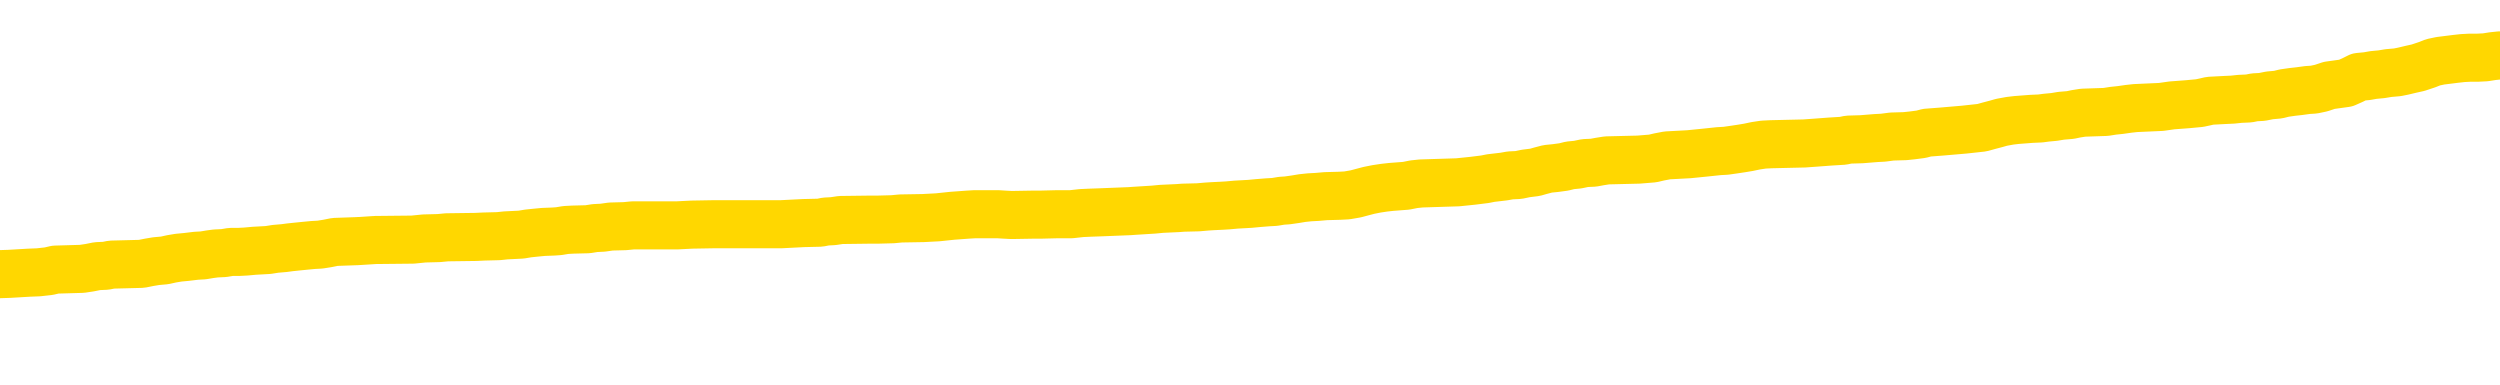 <svg xmlns="http://www.w3.org/2000/svg" version="1.1" viewBox="0 0 6500 1000">
	<path fill="none" stroke="gold" stroke-width="125" stroke-linecap="round" stroke-linejoin="round" d="M0 285957  L-1337235 285957 L-1337051 285956 L-1336561 285953 L-1336267 285952 L-1335956 285950 L-1335722 285948 L-1335668 285946 L-1335609 285943 L-1335456 285942 L-1335415 285939 L-1335283 285938 L-1334990 285937 L-1334450 285937 L-1333839 285935 L-1333791 285935 L-1333151 285934 L-1333118 285934 L-1332592 285934 L-1332460 285933 L-1332070 285930 L-1331741 285928 L-1331624 285925 L-1331413 285923 L-1330696 285923 L-1330126 285921 L-1330019 285921 L-1329844 285920 L-1329623 285917 L-1329222 285916 L-1329196 285913 L-1328268 285911 L-1328180 285908 L-1328098 285906 L-1328028 285903 L-1327731 285902 L-1327579 285899 L-1325689 285901 L-1325588 285901 L-1325326 285901 L-1325032 285902 L-1324890 285899 L-1324642 285899 L-1324606 285898 L-1324448 285897 L-1323984 285894 L-1323731 285893 L-1323519 285890 L-1323268 285889 L-1322919 285888 L-1321991 285885 L-1321898 285882 L-1321487 285881 L-1320316 285879 L-1319127 285877 L-1319035 285875 L-1319007 285872 L-1318741 285870 L-1318442 285867 L-1318313 285864 L-1318276 285862 L-1317461 285862 L-1317077 285863 L-1316017 285864 L-1315956 285864 L-1315691 285890 L-1315219 285915 L-1315027 285939 L-1314763 285964 L-1314426 285963 L-1314291 285961 L-1313835 285960 L-1313092 285959 L-1313075 285957 L-1312909 285955 L-1312841 285955 L-1312325 285953 L-1311296 285953 L-1311100 285952 L-1310612 285951 L-1310250 285950 L-1309841 285950 L-1309455 285951 L-1307752 285951 L-1307654 285951 L-1307582 285951 L-1307521 285951 L-1307336 285950 L-1307000 285950 L-1306359 285948 L-1306282 285947 L-1306221 285947 L-1306034 285946 L-1305955 285946 L-1305778 285944 L-1305759 285943 L-1305529 285943 L-1305141 285942 L-1304252 285942 L-1304213 285941 L-1304125 285939 L-1304097 285937 L-1303089 285935 L-1302939 285933 L-1302915 285932 L-1302782 285930 L-1302742 285929 L-1301484 285928 L-1301426 285928 L-1300887 285926 L-1300834 285926 L-1300787 285926 L-1300392 285925 L-1300253 285924 L-1300053 285923 L-1299906 285923 L-1299741 285923 L-1299465 285924 L-1299106 285924 L-1298554 285923 L-1297909 285921 L-1297650 285919 L-1297496 285917 L-1297095 285916 L-1297055 285915 L-1296935 285913 L-1296873 285915 L-1296859 285915 L-1296765 285915 L-1296472 285913 L-1296320 285908 L-1295990 285906 L-1295912 285903 L-1295836 285902 L-1295610 285898 L-1295543 285895 L-1295316 285893 L-1295263 285890 L-1295099 285889 L-1294093 285888 L-1293909 285886 L-1293358 285885 L-1292965 285882 L-1292568 285881 L-1291718 285879 L-1291639 285877 L-1291061 285876 L-1290619 285876 L-1290378 285875 L-1290221 285875 L-1289820 285872 L-1289800 285872 L-1289355 285871 L-1288949 285870 L-1288813 285867 L-1288638 285864 L-1288502 285862 L-1288252 285859 L-1287252 285858 L-1287170 285857 L-1287034 285855 L-1286995 285854 L-1286106 285853 L-1285890 285851 L-1285447 285850 L-1285329 285849 L-1285273 285848 L-1284596 285848 L-1284496 285846 L-1284467 285846 L-1283125 285845 L-1282719 285844 L-1282680 285842 L-1281752 285841 L-1281653 285840 L-1281521 285839 L-1281116 285837 L-1281090 285836 L-1280997 285835 L-1280781 285833 L-1280370 285831 L-1279216 285828 L-1278924 285826 L-1278896 285823 L-1278288 285822 L-1278038 285819 L-1278018 285818 L-1277089 285817 L-1277037 285814 L-1276915 285813 L-1276897 285810 L-1276741 285809 L-1276566 285806 L-1276430 285805 L-1276373 285804 L-1276265 285802 L-1276180 285801 L-1275947 285800 L-1275872 285799 L-1275563 285797 L-1275445 285796 L-1275276 285795 L-1275184 285793 L-1275082 285793 L-1275059 285792 L-1274981 285792 L-1274883 285790 L-1274517 285788 L-1274412 285787 L-1273909 285786 L-1273457 285784 L-1273419 285783 L-1273395 285782 L-1273354 285780 L-1273225 285779 L-1273124 285778 L-1272683 285777 L-1272400 285775 L-1271808 285774 L-1271678 285773 L-1271403 285770 L-1271251 285769 L-1271097 285768 L-1271012 285765 L-1270934 285764 L-1270749 285762 L-1270698 285762 L-1270670 285761 L-1270591 285760 L-1270568 285759 L-1270284 285756 L-1269681 285753 L-1268685 285752 L-1268387 285751 L-1267653 285749 L-1267409 285748 L-1267319 285747 L-1266742 285746 L-1266043 285744 L-1265291 285743 L-1264972 285742 L-1264590 285739 L-1264513 285738 L-1263878 285737 L-1263693 285735 L-1263605 285735 L-1263475 285735 L-1263162 285734 L-1263113 285733 L-1262971 285731 L-1262949 285730 L-1261982 285729 L-1261436 285728 L-1260958 285728 L-1260897 285728 L-1260573 285728 L-1260552 285726 L-1260489 285726 L-1260279 285725 L-1260202 285724 L-1260148 285722 L-1260125 285721 L-1260086 285720 L-1260070 285719 L-1259313 285717 L-1259297 285716 L-1258497 285715 L-1258345 285713 L-1257439 285712 L-1256933 285711 L-1256704 285708 L-1256663 285708 L-1256547 285707 L-1256371 285706 L-1255617 285707 L-1255482 285706 L-1255318 285704 L-1255000 285703 L-1254824 285700 L-1253802 285698 L-1253778 285695 L-1253527 285694 L-1253314 285691 L-1252680 285690 L-1252442 285688 L-1252410 285685 L-1252232 285682 L-1252151 285680 L-1252061 285678 L-1251997 285676 L-1251557 285673 L-1251533 285672 L-1250992 285671 L-1250737 285669 L-1250242 285668 L-1249365 285667 L-1249328 285666 L-1249275 285664 L-1249234 285663 L-1249117 285662 L-1248840 285660 L-1248633 285658 L-1248436 285655 L-1248413 285653 L-1248363 285650 L-1248323 285649 L-1248245 285648 L-1247648 285645 L-1247588 285644 L-1247484 285642 L-1247330 285641 L-1246698 285640 L-1246017 285638 L-1245715 285636 L-1245368 285635 L-1245170 285633 L-1245122 285631 L-1244802 285629 L-1244174 285628 L-1244027 285627 L-1243991 285626 L-1243933 285624 L-1243856 285622 L-1243615 285622 L-1243527 285620 L-1243433 285619 L-1243139 285618 L-1243005 285617 L-1242945 285615 L-1242908 285613 L-1242636 285613 L-1241630 285611 L-1241454 285610 L-1241403 285610 L-1241111 285609 L-1240918 285606 L-1240585 285605 L-1240078 285604 L-1239516 285601 L-1239502 285598 L-1239485 285597 L-1239385 285595 L-1239270 285592 L-1239231 285589 L-1239193 285588 L-1239128 285588 L-1239099 285587 L-1238960 285588 L-1238668 285588 L-1238618 285588 L-1238512 285588 L-1238248 285587 L-1237783 285586 L-1237639 285586 L-1237584 285583 L-1237527 285582 L-1237336 285580 L-1236971 285579 L-1236756 285579 L-1236562 285579 L-1236504 285579 L-1236445 285576 L-1236291 285575 L-1236021 285574 L-1235591 285580 L-1235576 285580 L-1235499 285579 L-1235434 285578 L-1235305 285569 L-1235282 285567 L-1234997 285566 L-1234950 285565 L-1234895 285564 L-1234433 285562 L-1234394 285562 L-1234353 285561 L-1234163 285560 L-1233683 285558 L-1233196 285557 L-1233179 285556 L-1233141 285555 L-1232885 285553 L-1232807 285551 L-1232577 285549 L-1232561 285547 L-1232267 285544 L-1231825 285543 L-1231378 285542 L-1230873 285540 L-1230719 285539 L-1230433 285538 L-1230393 285535 L-1230061 285534 L-1229840 285533 L-1229323 285530 L-1229247 285529 L-1228999 285526 L-1228805 285524 L-1228745 285522 L-1227968 285521 L-1227894 285521 L-1227664 285520 L-1227647 285520 L-1227585 285518 L-1227389 285517 L-1226925 285517 L-1226902 285516 L-1226772 285516 L-1225472 285516 L-1225455 285516 L-1225378 285515 L-1225284 285515 L-1225067 285515 L-1224915 285513 L-1224736 285515 L-1224682 285516 L-1224396 285517 L-1224356 285517 L-1223986 285517 L-1223546 285517 L-1223363 285517 L-1223042 285516 L-1222747 285516 L-1222301 285513 L-1222229 285512 L-1221767 285509 L-1221329 285508 L-1221147 285507 L-1219693 285504 L-1219561 285503 L-1219104 285500 L-1218877 285499 L-1218491 285496 L-1217975 285494 L-1217020 285491 L-1216226 285489 L-1215552 285487 L-1215126 285485 L-1214815 285484 L-1214585 285480 L-1213902 285476 L-1213889 285472 L-1213679 285467 L-1213657 285465 L-1213483 285463 L-1212533 285462 L-1212264 285459 L-1211449 285458 L-1211139 285455 L-1211101 285454 L-1211044 285451 L-1210427 285450 L-1209789 285447 L-1208163 285446 L-1207489 285445 L-1206847 285445 L-1206769 285445 L-1206713 285445 L-1206677 285445 L-1206649 285444 L-1206537 285441 L-1206519 285440 L-1206497 285438 L-1206343 285437 L-1206290 285434 L-1206212 285433 L-1206092 285432 L-1205995 285431 L-1205877 285429 L-1205608 285427 L-1205338 285425 L-1205321 285423 L-1205121 285422 L-1204974 285419 L-1204747 285418 L-1204613 285416 L-1204304 285415 L-1204244 285414 L-1203891 285411 L-1203543 285410 L-1203442 285409 L-1203377 285406 L-1203317 285405 L-1202933 285402 L-1202552 285401 L-1202448 285400 L-1202188 285398 L-1201916 285396 L-1201757 285394 L-1201725 285393 L-1201663 285392 L-1201522 285391 L-1201338 285389 L-1201293 285388 L-1201005 285388 L-1200989 285387 L-1200756 285387 L-1200695 285385 L-1200657 285385 L-1200077 285384 L-1199943 285383 L-1199920 285378 L-1199901 285369 L-1199884 285358 L-1199868 285348 L-1199844 285338 L-1199827 285330 L-1199806 285321 L-1199789 285312 L-1199766 285307 L-1199750 285301 L-1199728 285298 L-1199711 285295 L-1199662 285291 L-1199590 285287 L-1199555 285281 L-1199532 285276 L-1199496 285271 L-1199455 285265 L-1199418 285263 L-1199402 285258 L-1199377 285254 L-1199340 285251 L-1199323 285247 L-1199300 285245 L-1199283 285242 L-1199264 285240 L-1199248 285237 L-1199219 285233 L-1199193 285229 L-1199148 285228 L-1199131 285225 L-1199089 285224 L-1199041 285221 L-1198970 285219 L-1198955 285216 L-1198939 285214 L-1198877 285212 L-1198838 285211 L-1198798 285210 L-1198632 285209 L-1198567 285207 L-1198551 285206 L-1198507 285203 L-1198449 285202 L-1198236 285201 L-1198203 285200 L-1198160 285198 L-1198082 285197 L-1197545 285196 L-1197467 285194 L-1197362 285192 L-1197274 285190 L-1197098 285189 L-1196747 285188 L-1196591 285187 L-1196153 285185 L-1195997 285184 L-1195867 285183 L-1195163 285180 L-1194962 285179 L-1194001 285176 L-1193519 285175 L-1193420 285175 L-1193327 285174 L-1193082 285172 L-1193009 285171 L-1192566 285169 L-1192470 285167 L-1192455 285166 L-1192439 285165 L-1192414 285163 L-1191948 285162 L-1191732 285161 L-1191592 285159 L-1191298 285158 L-1191210 285157 L-1191168 285156 L-1191138 285154 L-1190966 285153 L-1190907 285152 L-1190831 285150 L-1190750 285149 L-1190680 285149 L-1190371 285148 L-1190286 285147 L-1190072 285145 L-1190037 285144 L-1189354 285143 L-1189255 285141 L-1189050 285140 L-1189003 285139 L-1188725 285138 L-1188663 285136 L-1188646 285134 L-1188568 285132 L-1188260 285130 L-1188235 285128 L-1188181 285126 L-1188158 285125 L-1188036 285123 L-1187900 285121 L-1187656 285119 L-1187530 285119 L-1186884 285118 L-1186868 285118 L-1186843 285118 L-1186663 285116 L-1186587 285114 L-1186495 285113 L-1186067 285112 L-1185651 285110 L-1185258 285108 L-1185179 285107 L-1185160 285105 L-1184797 285104 L-1184561 285103 L-1184333 285101 L-1184019 285100 L-1183942 285099 L-1183861 285096 L-1183683 285094 L-1183667 285092 L-1183402 285090 L-1183322 285088 L-1183091 285087 L-1182865 285086 L-1182550 285086 L-1182374 285085 L-1182013 285085 L-1181622 285083 L-1181552 285081 L-1181488 285079 L-1181348 285077 L-1181296 285076 L-1181195 285073 L-1180693 285072 L-1180496 285070 L-1180249 285069 L-1180064 285068 L-1179764 285067 L-1179688 285065 L-1179522 285063 L-1178637 285061 L-1178609 285059 L-1178486 285056 L-1177907 285055 L-1177829 285054 L-1177116 285054 L-1176804 285054 L-1176591 285054 L-1176574 285054 L-1176188 285054 L-1175663 285051 L-1175216 285050 L-1174887 285048 L-1174734 285047 L-1174408 285047 L-1174230 285046 L-1174148 285046 L-1173942 285043 L-1173766 285042 L-1172838 285041 L-1171948 285039 L-1171909 285038 L-1171681 285038 L-1171302 285037 L-1170514 285036 L-1170280 285034 L-1170204 285033 L-1169847 285032 L-1169275 285029 L-1169008 285028 L-1168621 285026 L-1168518 285026 L-1168348 285026 L-1167729 285026 L-1167518 285026 L-1167210 285026 L-1167157 285025 L-1167030 285024 L-1166976 285023 L-1166857 285021 L-1166521 285019 L-1165562 285017 L-1165431 285015 L-1165229 285014 L-1164598 285012 L-1164286 285011 L-1163872 285010 L-1163845 285008 L-1163700 285007 L-1163279 285006 L-1161947 285006 L-1161900 285005 L-1161771 285002 L-1161755 285001 L-1161176 284998 L-1160971 284997 L-1160941 284996 L-1160900 284994 L-1160843 284993 L-1160805 284992 L-1160727 284990 L-1160584 284989 L-1160130 284988 L-1160012 284986 L-1159726 284985 L-1159354 284984 L-1159258 284983 L-1158931 284981 L-1158576 284980 L-1158406 284979 L-1158359 284977 L-1158250 284976 L-1158161 284975 L-1158133 284974 L-1158057 284971 L-1157753 284970 L-1157719 284967 L-1157648 284966 L-1157280 284965 L-1156944 284963 L-1156864 284963 L-1156644 284962 L-1156472 284961 L-1156445 284959 L-1155948 284958 L-1155398 284955 L-1154518 284954 L-1154420 284952 L-1154343 284950 L-1154068 284949 L-1153821 284946 L-1153747 284945 L-1153685 284943 L-1153566 284941 L-1153524 284940 L-1153414 284939 L-1153337 284936 L-1152636 284935 L-1152391 284934 L-1152351 284932 L-1152195 284931 L-1151596 284931 L-1151369 284931 L-1151277 284931 L-1150801 284931 L-1150204 284928 L-1149684 284927 L-1149663 284926 L-1149518 284925 L-1149198 284925 L-1148656 284925 L-1148424 284925 L-1148254 284925 L-1147767 284923 L-1147540 284922 L-1147455 284921 L-1147109 284919 L-1146782 284919 L-1146259 284918 L-1145932 284917 L-1145332 284915 L-1145134 284913 L-1145082 284912 L-1145041 284910 L-1144760 284909 L-1144076 284906 L-1143766 284905 L-1143741 284903 L-1143550 284901 L-1143327 284900 L-1143241 284899 L-1142577 284896 L-1142553 284895 L-1142331 284892 L-1142001 284891 L-1141649 284888 L-1141444 284887 L-1141212 284884 L-1140954 284883 L-1140764 284881 L-1140717 284879 L-1140490 284878 L-1140455 284877 L-1140299 284875 L-1140084 284874 L-1139911 284873 L-1139820 284872 L-1139543 284870 L-1139299 284869 L-1138984 284868 L-1138558 284868 L-1138520 284868 L-1138037 284868 L-1137803 284868 L-1137592 284866 L-1137365 284865 L-1136816 284865 L-1136568 284864 L-1135734 284864 L-1135679 284863 L-1135657 284861 L-1135499 284860 L-1135038 284859 L-1134997 284857 L-1134657 284855 L-1134524 284853 L-1134301 284852 L-1133729 284851 L-1133257 284850 L-1133062 284848 L-1132870 284847 L-1132680 284846 L-1132578 284844 L-1132210 284843 L-1132163 284842 L-1132082 284841 L-1130789 284839 L-1130740 284838 L-1130472 284838 L-1130327 284838 L-1129776 284838 L-1129659 284837 L-1129577 284835 L-1129218 284834 L-1128995 284833 L-1128713 284832 L-1128384 284829 L-1127876 284828 L-1127764 284826 L-1127685 284825 L-1127520 284824 L-1127226 284824 L-1126757 284824 L-1126561 284825 L-1126510 284825 L-1125860 284824 L-1125739 284823 L-1125285 284823 L-1125249 284821 L-1124780 284820 L-1124670 284819 L-1124653 284817 L-1124437 284817 L-1124256 284816 L-1123725 284816 L-1122695 284816 L-1122496 284815 L-1122038 284813 L-1121089 284811 L-1120990 284810 L-1120637 284807 L-1120576 284806 L-1120561 284804 L-1120526 284803 L-1120157 284802 L-1120037 284801 L-1119795 284799 L-1119631 284798 L-1119444 284797 L-1119323 284795 L-1118252 284793 L-1117394 284792 L-1117182 284789 L-1117084 284788 L-1116910 284785 L-1116577 284784 L-1116505 284782 L-1116448 284781 L-1116272 284781 L-1115883 284780 L-1115648 284779 L-1115537 284777 L-1115420 284776 L-1114439 284775 L-1114413 284773 L-1113819 284771 L-1113787 284771 L-1113638 284770 L-1113354 284768 L-1112442 284768 L-1111496 284768 L-1111343 284767 L-1111240 284767 L-1111109 284766 L-1110965 284764 L-1110939 284763 L-1110825 284762 L-1110606 284761 L-1109925 284759 L-1109796 284758 L-1109493 284757 L-1109253 284754 L-1108920 284753 L-1108281 284751 L-1107939 284749 L-1107877 284748 L-1107721 284748 L-1106800 284748 L-1106329 284748 L-1106286 284748 L-1106273 284746 L-1106232 284745 L-1106210 284744 L-1106183 284742 L-1106039 284741 L-1105616 284740 L-1105281 284740 L-1105090 284739 L-1104661 284739 L-1104473 284737 L-1104084 284735 L-1103550 284733 L-1103178 284732 L-1103156 284732 L-1102906 284731 L-1102788 284730 L-1102712 284728 L-1102576 284727 L-1102537 284726 L-1102457 284724 L-1102063 284723 L-1101567 284722 L-1101455 284719 L-1101282 284718 L-1100974 284717 L-1100526 284715 L-1100203 284714 L-1100061 284711 L-1099634 284709 L-1099480 284706 L-1099425 284704 L-1098611 284702 L-1098591 284701 L-1098220 284700 L-1098163 284700 L-1097034 284699 L-1096966 284699 L-1096407 284697 L-1096213 284696 L-1096076 284695 L-1095843 284693 L-1095496 284692 L-1095461 284690 L-1095426 284688 L-1095358 284686 L-1095009 284684 L-1094837 284683 L-1094352 284682 L-1094336 284680 L-1094010 284679 L-1093853 284678 L-1092712 284675 L-1092688 284674 L-1092496 284671 L-1092302 284670 L-1092052 284669 L-1092035 284668 L-1091015 284666 L-1090717 284665 L-1090641 284664 L-1090505 284661 L-1090330 284660 L-1089753 284657 L-1089537 284656 L-1089474 284655 L-1089343 284653 L-1089306 284651 L-1088783 284650 L-1088645 285158 L-1088630 285158 L-1088608 285158 L-1088587 285158 L-1088360 284648 L-1087584 284648 L-1087543 284648 L-1087175 284648 L-1087097 284647 L-1087044 284646 L-1086371 284644 L-1085629 284643 L-1085204 284643 L-1084756 284642 L-1083695 284640 L-1083383 284638 L-1082973 284638 L-1082901 284637 L-1082377 284637 L-1082282 284637 L-1082264 284637 L-1081820 284635 L-1081634 284633 L-1080854 284630 L-1080181 284629 L-1079769 284625 L-1079537 284622 L-1079397 284621 L-1079315 284619 L-1079295 284617 L-1079219 284617 L-1079091 284616 L-1078774 284617 L-1078550 284617 L-1078225 284616 L-1078162 284616 L-1077792 284616 L-1077759 284616 L-1077551 284616 L-1076883 284616 L-1076806 284616 L-1076648 284613 L-1076537 284613 L-1076211 284612 L-1076056 284611 L-1075715 284611 L-1075658 284608 L-1075320 284606 L-1075116 284604 L-1075063 284602 L-1073687 284600 L-1073557 284599 L-1073124 284598 L-1072803 284597 L-1071976 284594 L-1071852 284593 L-1071121 284590 L-1070965 284588 L-1070925 284586 L-1070871 284585 L-1070848 284584 L-1070734 284582 L-1070437 284581 L-1070148 284580 L-1070093 284578 L-1069973 284577 L-1069942 284576 L-1069843 284575 L-1069399 284575 L-1069247 284573 L-1068412 284573 L-1067870 284572 L-1067535 284572 L-1067519 284571 L-1067444 284569 L-1067328 284568 L-1067133 284567 L-1066869 284566 L-1066034 284564 L-1065938 284563 L-1065416 284562 L-1065375 284560 L-1065275 284559 L-1064447 284559 L-1064312 284558 L-1063973 284558 L-1063419 284557 L-1063039 284555 L-1062877 284554 L-1062567 284553 L-1061754 284551 L-1061448 284550 L-1061179 284550 L-1060858 284550 L-1060537 284551 L-1060262 284551 L-1059433 284549 L-1059338 284548 L-1059245 284544 L-1059141 284540 L-1058754 284536 L-1058274 284533 L-1058257 284532 L-1058139 284531 L-1057771 284528 L-1057676 284527 L-1056842 284524 L-1056765 284523 L-1056466 284522 L-1056375 284520 L-1055968 284518 L-1055857 284515 L-1055158 284514 L-1054685 284513 L-1054625 284511 L-1054406 284509 L-1054132 284507 L-1054019 284506 L-1052992 284505 L-1052606 284504 L-1052585 284502 L-1052253 284501 L-1052008 284500 L-1051575 284498 L-1051465 284497 L-1051347 284496 L-1050895 284493 L-1050305 284492 L-1049968 284491 L-1048075 284489 L-1047962 284487 L-1047750 284486 L-1046432 284484 L-1046325 284194 L-1046259 283907 L-1046223 283642 L-1046161 283642 L-1045662 283930 L-1044987 284214 L-1044965 284476 L-1044694 284474 L-1043726 284474 L-1043037 284473 L-1042875 284471 L-1042334 284470 L-1042244 284469 L-1041225 284467 L-1040277 284465 L-1039912 284466 L-1039809 284467 L-1039221 284467 L-1039161 284467 L-1039061 284466 L-1038621 284464 L-1038513 284462 L-1038071 284461 L-1037072 284457 L-1036815 284453 L-1036712 284449 L-1036582 284447 L-1036216 284444 L-1035635 284442 L-1035604 284440 L-1035288 284439 L-1033305 284438 L-1033190 284436 L-1033122 284436 L-1032763 284435 L-1031145 284434 L-1030967 284434 L-1030823 284434 L-1030000 284435 L-1029947 284436 L-1029893 284436 L-1029459 284436 L-1028478 284438 L-1028405 284438 L-1027320 284436 L-1027107 284436 L-1026391 284434 L-1026002 284433 L-1025783 284430 L-1025464 284427 L-1024970 284425 L-1024842 284424 L-1024614 284421 L-1024381 284418 L-1024322 284417 L-1024032 284416 L-1023760 284413 L-1022730 284412 L-1021065 284411 L-1020646 284409 L-1020509 284408 L-1020353 284408 L-1020048 284407 L-1019819 284404 L-1019661 284403 L-1019502 284400 L-1019333 284398 L-1019285 284396 L-1019232 284395 L-1019210 284395 L-1018824 284394 L-1018574 284394 L-1018304 284394 L-1018143 284394 L-1018053 284394 L-1016395 284394 L-1016229 284395 L-1015850 284394 L-1015390 284394 L-1014780 284391 L-1013687 284390 L-1013256 284389 L-1013224 284387 L-1013162 284386 L-1013145 284385 L-1011441 284384 L-1011399 284382 L-1010932 284381 L-1010746 284380 L-1010713 284377 L-1010118 284376 L-1010068 284375 L-1009746 284373 L-1009695 284372 L-1009484 284371 L-1009466 284369 L-1009200 284367 L-1009147 284365 L-1008678 284364 L-1008168 284362 L-1008090 284362 L-1007795 284360 L-1007779 284359 L-1007740 284358 L-1007669 284356 L-1007512 284355 L-1006566 284355 L-1006509 284355 L-1005988 284355 L-1005796 284354 L-1005695 284354 L-1005469 284353 L-1004959 284353 L-1004571 284387 L-1004502 284387 L-1004153 284386 L-1003797 284385 L-1002668 284347 L-1002616 284345 L-1002390 284344 L-1002356 284342 L-1002231 284340 L-1002133 284340 L-1001868 284340 L-1001128 284341 L-1000549 284341 L-1000256 284341 L-999550 284341 L-999371 284340 L-999348 284340 L-998712 284338 L-998401 284337 L-998004 284337 L-997975 284336 L-997954 284334 L-997800 284333 L-997115 284333 L-997098 284333 L-996758 284333 L-996486 284332 L-996448 284331 L-996392 284328 L-996370 284327 L-996298 284325 L-995966 284324 L-995860 284323 L-995832 284320 L-995633 284319 L-995481 284318 L-994613 284316 L-994050 284314 L-994034 284314 L-993933 284313 L-993831 284314 L-993684 284314 L-993606 284314 L-993568 284313 L-993513 284311 L-993439 284310 L-993294 284309 L-992812 284309 L-992408 284307 L-991542 284309 L-991522 284309 L-991264 284309 L-991187 284309 L-991158 284307 L-991148 284305 L-991131 284303 L-990838 284302 L-990798 284301 L-990726 284300 L-990653 284298 L-990448 284297 L-990288 284293 L-989986 284289 L-989909 284284 L-989892 284280 L-989676 284278 L-989444 284278 L-989335 284279 L-988965 284280 L-988807 284280 L-988575 284280 L-988407 284280 L-988261 284279 L-988129 284278 L-986854 284275 L-986450 284273 L-986389 284271 L-986273 284269 L-985848 284267 L-985832 284265 L-985770 284263 L-985497 284261 L-985384 284260 L-985102 284257 L-984825 284256 L-984400 284253 L-984377 284252 L-984299 284251 L-984174 284249 L-983587 284248 L-983196 284247 L-982860 284245 L-982271 284244 L-982169 284244 L-981998 284243 L-981862 284243 L-981035 284242 L-979849 284240 L-979813 284239 L-979758 284239 L-979537 284238 L-979332 284238 L-979177 284238 L-978921 284236 L-978844 284235 L-978302 284234 L-978265 284232 L-978016 284231 L-977629 284230 L-976803 284229 L-976445 284227 L-976135 284227 L-975877 284226 L-975653 284225 L-975247 284223 L-975130 284222 L-974947 284221 L-974894 284221 L-974705 284220 L-974534 284218 L-974506 284217 L-974225 284216 L-973915 284214 L-973777 284213 L-973467 284212 L-973273 284212 L-973258 284211 L-972538 284211 L-972405 284208 L-972107 284207 L-972017 284205 L-971416 284205 L-971378 284204 L-971299 284203 L-970679 284202 L-970527 284199 L-970487 284198 L-970176 284196 L-969984 284195 L-969791 284192 L-969736 284190 L-969427 284189 L-969375 284187 L-969320 284189 L-969294 284189 L-969170 284189 L-968359 284187 L-968283 284186 L-967742 284185 L-967473 284183 L-966814 284182 L-965906 284181 L-965665 284180 L-965132 284178 L-964915 284177 L-963808 284178 L-963758 284178 L-962982 284178 L-962434 284177 L-962323 284176 L-962170 284173 L-962115 284172 L-961950 284171 L-961572 284169 L-961125 284168 L-961070 284167 L-960916 284165 L-960236 284164 L-960016 284163 L-959498 284161 L-958649 284159 L-958633 284158 L-956842 284156 L-956287 284155 L-956170 284154 L-955164 284152 L-955128 284151 L-954895 284151 L-954803 284151 L-954763 284151 L-954431 284150 L-954079 284149 L-953814 284146 L-953527 284145 L-953216 284142 L-952962 284140 L-952868 284138 L-952378 284137 L-952171 284136 L-951605 284134 L-951491 284136 L-951140 284134 L-951088 284134 L-951048 284134 L-950445 284132 L-949711 284129 L-949130 284127 L-948894 284124 L-948354 284120 L-948201 284118 L-947699 284116 L-947490 284114 L-947467 284114 L-947408 284112 L-946445 284112 L-946268 284111 L-945826 284110 L-945802 284107 L-945647 284106 L-945565 284106 L-945415 284107 L-944768 284107 L-944718 284106 L-943598 284105 L-942614 284103 L-942553 284102 L-941832 284101 L-940967 284100 L-940588 284098 L-940369 284098 L-939610 284097 L-939558 284096 L-939249 284093 L-938397 284093 L-938204 284092 L-938027 284090 L-937803 284090 L-937676 284089 L-937484 284089 L-937252 284088 L-937082 284089 L-936796 284088 L-936516 284088 L-936433 284087 L-936263 284085 L-936246 284083 L-936092 284081 L-936053 284080 L-935278 284079 L-935201 284079 L-934969 284076 L-934542 284075 L-934197 284074 L-933613 284072 L-933345 284072 L-933086 284072 L-932956 284070 L-932940 284069 L-932826 284067 L-932802 284066 L-932568 284065 L-932532 284063 L-931216 284063 L-931160 284062 L-930481 284059 L-929909 284059 L-929783 284059 L-929630 284059 L-929553 284059 L-929241 284057 L-928969 284056 L-928879 284053 L-928778 284053 L-927850 284052 L-927774 284052 L-927410 284052 L-927385 284050 L-927349 284049 L-926573 284047 L-926481 284045 L-926341 284044 L-925939 284043 L-925678 284043 L-925434 284044 L-925220 284043 L-925140 284043 L-925063 284043 L-924987 284043 L-924800 284044 L-924734 284044 L-924484 284044 L-924429 284043 L-924291 284041 L-924212 284039 L-924099 284038 L-923875 284036 L-923711 284035 L-923670 284034 L-923501 284032 L-923130 284031 L-923115 284030 L-922999 284028 L-922278 284027 L-922242 284026 L-922109 284026 L-921761 284025 L-921350 284025 L-921313 284025 L-921235 284023 L-921197 284022 L-920832 284021 L-920628 284019 L-920613 284018 L-920268 284017 L-919919 284017 L-919593 284017 L-919492 284016 L-919339 284016 L-919144 284014 L-918913 284014 L-918820 284014 L-918665 284014 L-918588 284014 L-918547 284013 L-918433 284012 L-918410 284010 L-918159 284010 L-918021 284008 L-917443 284004 L-916615 284001 L-916127 283999 L-916005 283998 L-915967 283996 L-915954 283995 L-915802 283992 L-915701 283990 L-915468 283988 L-915078 283986 L-914773 283985 L-914758 283983 L-914587 283982 L-914348 283979 L-913752 283979 L-913148 283978 L-913109 283978 L-913068 283978 L-912915 283977 L-912862 283976 L-912799 283974 L-912731 283973 L-912677 283970 L-912651 283969 L-912605 283968 L-912510 283965 L-912373 283964 L-912220 283963 L-912088 283961 L-912047 283961 L-912011 283960 L-911949 283959 L-911676 283956 L-911361 283955 L-911320 283952 L-911235 283951 L-911058 283950 L-910821 283948 L-910463 283947 L-910433 283946 L-909864 283945 L-909741 283943 L-909505 283942 L-909482 283942 L-909201 283941 L-908916 283941 L-908660 283941 L-908088 283939 L-907791 283938 L-907715 283937 L-907016 283936 L-906939 283934 L-906904 283933 L-906877 283932 L-906826 283929 L-906632 283928 L-906492 283925 L-906456 283924 L-906416 283923 L-905820 283921 L-905588 283920 L-905304 283929 L-905250 283937 L-905176 283946 L-905098 283954 L-904862 283951 L-904618 283950 L-904482 283948 L-904376 283947 L-904296 283946 L-903909 283943 L-903782 283942 L-903629 283941 L-903592 283939 L-903446 283938 L-903224 283937 L-903050 283936 L-902981 283934 L-902160 283932 L-902144 283932 L-901849 283930 L-901061 283929 L-900751 283929 L-900605 283928 L-900377 283927 L-900176 283924 L-899239 283923 L-899203 283921 L-899180 283920 L-899139 283917 L-898871 283916 L-898274 283915 L-898210 283914 L-898175 283912 L-898158 283911 L-897463 283911 L-897262 283911 L-897230 283911 L-896896 283911 L-896789 283910 L-896164 283907 L-895660 283906 L-895622 283903 L-895180 283903 L-895084 283902 L-894925 283902 L-894612 283902 L-894600 283902 L-894160 283903 L-893678 283905 L-893549 283905 L-893229 283905 L-893160 283903 L-892856 283903 L-892680 283902 L-892487 283901 L-892244 283898 L-892046 283896 L-892021 283893 L-891442 283892 L-891372 283890 L-890963 283889 L-890908 283888 L-890862 283886 L-890498 283885 L-890352 283884 L-890147 283883 L-890050 283883 L-889895 283881 L-889834 283880 L-889686 283877 L-889586 283876 L-889029 283876 L-889006 283879 L-888834 283880 L-888292 283881 L-888232 283881 L-888178 283879 L-888149 283876 L-888078 283875 L-888061 283872 L-887998 283871 L-887962 283868 L-887807 283867 L-887481 283866 L-886915 283865 L-886901 283863 L-886839 283861 L-886737 283858 L-886691 283858 L-886448 283857 L-886026 283857 L-885871 283857 L-884130 283854 L-883588 283853 L-882645 283852 L-882235 283850 L-881694 283848 L-881498 283846 L-881329 283845 L-881033 283844 L-880919 283843 L-880904 283843 L-880749 283841 L-880609 283840 L-880532 283837 L-880401 283837 L-880053 283837 L-879682 283839 L-879084 283839 L-878908 283839 L-878752 283837 L-878483 283836 L-878331 283836 L-878040 283840 L-878017 283843 L-877934 283845 L-877706 283848 L-877007 283846 L-876880 283845 L-876449 283844 L-876354 283843 L-875150 283843 L-875100 283841 L-874807 283841 L-874404 283840 L-874128 283837 L-874109 283836 L-873991 283835 L-873915 283834 L-873733 283832 L-873253 283831 L-872802 283828 L-872392 283827 L-872361 283826 L-871943 283825 L-871829 283825 L-871711 283825 L-871696 283825 L-871501 283823 L-871480 283821 L-871247 283819 L-870804 283818 L-870485 283815 L-870020 283815 L-869855 283814 L-869700 283813 L-869544 283813 L-869090 283813 L-868771 283813 L-868716 283814 L-868345 283814 L-868308 283815 L-867981 283815 L-867864 283814 L-867766 283813 L-867440 283810 L-867053 283809 L-866792 283808 L-866433 283805 L-866177 283804 L-864007 283803 L-863957 283801 L-863935 283800 L-863523 283800 L-863462 283800 L-863392 283801 L-863161 283801 L-862850 283800 L-862547 283797 L-862503 283796 L-862195 283795 L-862062 283794 L-861845 283792 L-861133 283791 L-860978 283791 L-860839 283790 L-860691 283790 L-860670 283790 L-860475 283788 L-860450 283787 L-860359 283786 L-860337 283784 L-860321 283783 L-860220 283782 L-859292 283781 L-858834 283781 L-857742 283778 L-857319 283778 L-856916 283777 L-856877 283775 L-856623 283774 L-855849 283772 L-855832 283770 L-855808 283769 L-855615 283768 L-854879 283766 L-854609 283765 L-854569 283764 L-854170 283761 L-854145 283760 L-853356 283759 L-852676 283757 L-851305 283756 L-851035 283755 L-850986 283753 L-850449 283751 L-850416 283750 L-850314 283747 L-849990 283746 L-849911 283744 L-849642 283744 L-848729 283743 L-848590 283743 L-848342 283741 L-847796 283741 L-847374 283739 L-847181 283738 L-847166 283738 L-847028 283735 L-846934 283734 L-846807 283733 L-846547 283732 L-846522 283729 L-846430 283728 L-846120 283726 L-846060 283725 L-845943 283725 L-845593 283725 L-844783 283725 L-844551 283723 L-843722 283723 L-843490 283720 L-843274 283719 L-842755 283719 L-842117 283717 L-841701 283716 L-841378 283715 L-840898 283713 L-840472 283713 L-840411 283712 L-840062 283712 L-840022 283711 L-840008 283710 L-839909 283707 L-839863 283707 L-839378 283706 L-838576 283706 L-838242 283706 L-837161 283704 L-836681 283703 L-836658 283702 L-836518 283701 L-835962 283699 L-835265 283698 L-834956 283697 L-834734 283695 L-834630 283694 L-834527 283692 L-833856 283690 L-833762 283689 L-833740 283689 L-833663 283688 L-833485 283688 L-833313 283688 L-833132 283686 L-833119 283685 L-833042 283684 L-832878 283682 L-832363 283681 L-832347 283680 L-832207 283680 L-831844 283679 L-831820 283679 L-831690 283677 L-831665 283676 L-831303 283675 L-830777 283672 L-830684 283671 L-830468 283668 L-830374 283667 L-830350 283666 L-829886 283664 L-829808 283664 L-829407 283663 L-828956 283663 L-827704 283662 L-827666 283661 L-827234 283659 L-827201 283658 L-826482 283657 L-826306 283655 L-826170 283654 L-825864 283653 L-825809 283652 L-825784 283649 L-825768 283646 L-825593 283645 L-825403 283644 L-824896 283644 L-824522 283633 L-824184 283622 L-824145 283611 L-823426 283602 L-823332 283601 L-823294 283600 L-822752 283600 L-822729 283599 L-822326 283597 L-821901 283596 L-821630 283596 L-821450 283595 L-821204 283592 L-821181 283591 L-821124 283588 L-820508 283587 L-820005 283586 L-819618 283586 L-818999 283587 L-818783 283587 L-818628 283588 L-817335 283586 L-817236 283584 L-816794 283582 L-816462 283580 L-816162 283578 L-815920 283577 L-815185 283574 L-814606 283573 L-813776 283571 L-813676 283570 L-813118 283569 L-812980 283568 L-811338 283566 L-811277 283566 L-811184 283566 L-810217 283566 L-810039 283565 L-809752 283565 L-809534 283565 L-809456 283564 L-809185 283564 L-809069 283562 L-808916 283561 L-808606 283560 L-808528 283559 L-808437 283559 L-808359 283557 L-808243 283557 L-808064 283556 L-807972 283555 L-807934 283553 L-807431 283553 L-807212 283552 L-807083 283552 L-806928 283551 L-806873 283550 L-806748 283550 L-806363 283548 L-805855 283547 L-805783 283546 L-805302 283544 L-805225 283543 L-805125 283543 L-804892 283542 L-804427 283542 L-804197 283542 L-804181 283542 L-803949 283542 L-803794 283542 L-803732 283542 L-803539 283540 L-803268 283538 L-802517 283537 L-801564 283537 L-801528 283535 L-801303 283535 L-800863 283535 L-800582 283533 L-800234 283531 L-799165 283530 L-798237 283530 L-798106 283530 L-798059 283530 L-797990 283529 L-797835 283529 L-797758 283526 L-797584 283524 L-797150 283521 L-796946 283520 L-796885 283517 L-796303 283516 L-796149 283513 L-796033 283512 L-795992 283511 L-795823 283509 L-795686 283508 L-795475 283506 L-795398 283504 L-795374 283503 L-795166 283500 L-794756 283499 L-794731 283498 L-794508 283497 L-794363 283495 L-794328 283494 L-794315 283493 L-794292 283491 L-794059 283490 L-793873 283489 L-793656 283488 L-793631 283486 L-792942 283485 L-792838 283484 L-792802 283482 L-792782 283481 L-792588 283480 L-792534 283479 L-792418 283476 L-792336 283476 L-792225 283475 L-791911 283473 L-791451 283472 L-791196 283471 L-790962 283468 L-790832 283467 L-790480 283466 L-790420 283464 L-790268 283463 L-789695 283460 L-789609 283459 L-789456 283457 L-789160 283454 L-788790 283451 L-788487 283449 L-788410 283448 L-788005 283446 L-787837 283446 L-787693 283446 L-787153 283446 L-787092 283446 L-787077 283444 L-786910 283442 L-786705 283441 L-786630 283441 L-786537 283440 L-786127 283438 L-786112 283437 L-786088 283437 L-785895 283436 L-785818 283448 L-785648 283459 L-785586 283469 L-785570 283481 L-785056 283480 L-784834 283479 L-784215 283476 L-783962 283475 L-783768 283473 L-783729 283472 L-783655 283472 L-783590 283472 L-782939 283472 L-782901 283473 L-782726 283473 L-782661 283473 L-781986 283473 L-781597 283471 L-781336 283469 L-781098 283468 L-781020 283466 L-781005 283463 L-780802 283462 L-780432 283459 L-780206 283458 L-779571 283457 L-779551 283457 L-779164 283455 L-779070 283455 L-779012 283454 L-778736 283453 L-778426 283453 L-778349 283451 L-777498 283453 L-777155 283459 L-776718 283467 L-776284 283473 L-775789 283480 L-775640 283479 L-775371 283480 L-774133 283481 L-774077 283484 L-772313 283485 L-772123 283484 L-771113 283482 L-770962 283481 L-770586 283484 L-770265 283486 L-769660 283489 L-769590 283491 L-769413 283490 L-768584 283489 L-768446 283488 L-768059 283486 L-767875 283485 L-767831 283484 L-767711 283482 L-767501 283481 L-767054 283479 L-766705 283477 L-766573 283476 L-766164 283475 L-765814 283475 L-765529 283473 L-765335 283472 L-765181 283472 L-765017 283471 L-764949 283469 L-764849 283469 L-764615 283468 L-764499 283468 L-764446 283467 L-763904 283467 L-763439 283466 L-762257 283466 L-762124 283466 L-762099 283466 L-762047 283466 L-761379 283466 L-760344 283463 L-760151 283462 L-759971 283460 L-759819 283460 L-759779 283459 L-759764 283459 L-759702 283458 L-759377 283457 L-758216 283455 L-758023 283454 L-757846 283453 L-756732 283451 L-755872 283450 L-755766 283450 L-755292 283449 L-755099 283449 L-752778 283448 L-752700 283446 L-752579 283444 L-752545 283442 L-752507 283440 L-752413 283436 L-752197 283433 L-751616 283431 L-751230 283429 L-750457 283428 L-750379 283427 L-749681 283427 L-749140 283427 L-749099 283426 L-748969 283426 L-748505 283424 L-748466 283423 L-748332 283422 L-747963 283420 L-747934 283419 L-747784 283419 L-747383 283418 L-745559 283419 L-744752 283418 L-744033 283418 L-744017 283418 L-743703 283415 L-743141 283414 L-742640 283413 L-742121 283411 L-742100 283410 L-740356 283409 L-740187 283407 L-739991 283406 L-739097 283405 L-738579 283402 L-738368 283401 L-738110 283400 L-737401 283398 L-736450 283397 L-735792 283396 L-735753 283393 L-735466 283392 L-735384 283391 L-735289 283391 L-735157 283389 L-735079 283389 L-734344 283389 L-734007 283388 L-733957 283389 L-733702 283389 L-733416 283388 L-732990 283388 L-732410 283387 L-732151 283387 L-731999 283386 L-731752 283386 L-731714 283386 L-730916 283384 L-730879 283383 L-730702 283383 L-730292 283380 L-730064 283380 L-729987 283380 L-729856 283380 L-729740 283379 L-729392 283378 L-729329 283377 L-729176 283375 L-728435 283374 L-728324 283373 L-728154 283371 L-728115 283370 L-727820 283370 L-727419 283370 L-727242 283370 L-727148 283370 L-726838 283369 L-726037 283367 L-725579 283365 L-725059 283364 L-724570 283362 L-723874 283361 L-722828 283360 L-722559 283360 L-722505 283358 L-722345 283358 L-722093 283358 L-721847 283357 L-721768 283356 L-721554 283353 L-721242 283352 L-720778 283349 L-720764 283348 L-720468 283348 L-720454 283347 L-719463 283346 L-718791 283344 L-718456 283342 L-717840 283342 L-717703 283340 L-717064 283339 L-716934 283338 L-715983 283335 L-715883 283333 L-715324 283331 L-714915 283331 L-714487 283331 L-714396 283330 L-713561 283330 L-713197 283330 L-713158 283331 L-713026 283333 L-712849 283333 L-712632 283333 L-712579 283331 L-712422 283329 L-712169 283327 L-711069 283326 L-710991 283325 L-710772 283324 L-710641 283321 L-710605 283320 L-710411 283318 L-710312 283317 L-709828 283316 L-709544 283315 L-709383 283313 L-709288 283311 L-709017 283309 L-708747 283308 L-708731 283303 L-708593 283299 L-708454 283295 L-708128 283290 L-707819 283287 L-707778 283286 L-707702 283284 L-707587 283282 L-706736 283280 L-706410 283278 L-706079 283277 L-705946 283277 L-705730 283277 L-705713 283277 L-705033 283277 L-704940 283275 L-704916 283273 L-704901 283271 L-704862 283269 L-704450 283267 L-704181 283265 L-704141 283264 L-703772 283264 L-703563 283263 L-702480 283263 L-702463 283262 L-702435 283260 L-702415 283260 L-702038 283258 L-701783 283256 L-701535 283254 L-701395 283251 L-701263 283250 L-700931 283249 L-700839 283247 L-700778 283246 L-700219 283245 L-700158 283244 L-700002 283242 L-699808 283241 L-699616 283240 L-699600 283238 L-699562 283237 L-699523 283236 L-699252 283234 L-699129 283233 L-699097 283232 L-698997 283232 L-698841 283232 L-698700 283232 L-698416 283231 L-698091 283231 L-697395 283229 L-697372 283229 L-696863 283229 L-696017 283229 L-695654 283228 L-695499 283227 L-694895 283227 L-694725 283227 L-694664 283227 L-694609 283225 L-693554 283224 L-693535 283224 L-692629 283224 L-692608 283224 L-692441 283223 L-692199 283223 L-692149 283222 L-692094 283219 L-691956 283218 L-691917 283216 L-690989 283215 L-690933 283215 L-690812 283215 L-690740 283215 L-690624 283215 L-690446 283216 L-689463 283215 L-689324 283215 L-689206 283213 L-688912 283210 L-688664 283209 L-688628 283207 L-688573 283209 L-688551 283209 L-688418 283209 L-688339 283209 L-688202 283207 L-687579 283207 L-687412 283206 L-686948 283206 L-686771 283204 L-686755 283202 L-686695 283201 L-686578 283200 L-686096 283198 L-685400 283197 L-685027 283196 L-684858 283194 L-683892 283193 L-683737 283192 L-683559 283192 L-683467 283191 L-683211 283191 L-683041 283191 L-682394 283189 L-682383 283189 L-681803 283188 L-681664 283188 L-681609 283185 L-680874 283184 L-680835 283183 L-680758 283183 L-680116 283182 L-679341 283182 L-679249 283180 L-679200 283180 L-679185 283179 L-679149 283179 L-679133 283176 L-679070 283175 L-679053 283174 L-679033 283174 L-678879 283173 L-678840 283171 L-678824 283170 L-678785 283169 L-678645 283167 L-678569 283166 L-678204 283165 L-677856 283163 L-677083 283162 L-676480 283161 L-676284 283160 L-676054 283160 L-675916 283158 L-675278 283158 L-674989 283157 L-674967 283157 L-674507 283156 L-674274 283156 L-674219 283154 L-674181 283153 L-673678 283152 L-673128 283151 L-672339 283149 L-671217 283149 L-670322 283148 L-670234 283148 L-669935 283147 L-669863 283145 L-669747 283144 L-668570 283143 L-668222 283142 L-668200 283140 L-667681 283139 L-667534 283138 L-667426 283136 L-667216 283135 L-667062 283134 L-667039 283132 L-666845 283131 L-666768 283130 L-666625 283129 L-665824 283127 L-665678 283126 L-665398 283125 L-665220 283123 L-664911 283122 L-664099 283121 L-663171 283121 L-661579 283120 L-661336 283118 L-660695 283117 L-660499 283116 L-660421 283114 L-659904 283113 L-659672 283113 L-659649 283112 L-659517 283112 L-659178 283111 L-659167 283109 L-658950 283108 L-658913 283107 L-658372 283105 L-657843 283103 L-657775 283102 L-657482 283100 L-656934 283098 L-656899 283096 L-656846 283095 L-656747 283092 L-656515 283092 L-655935 283092 L-655837 283094 L-655763 283094 L-655431 283092 L-654681 283091 L-654642 283090 L-653962 283090 L-653807 283090 L-653481 283089 L-653265 283087 L-653034 283087 L-652737 283086 L-652491 283085 L-652140 283083 L-652087 283082 L-651327 283081 L-650634 283078 L-650284 283076 L-649820 283074 L-649186 283073 L-648777 283072 L-648700 283073 L-648274 283073 L-647631 283072 L-647462 283072 L-646720 283071 L-646533 283069 L-646237 283068 L-645665 283067 L-645640 283065 L-644621 283065 L-644134 283064 L-644041 283064 L-643980 283063 L-643691 283061 L-643406 283060 L-643344 283059 L-643164 283059 L-642453 283058 L-642277 283056 L-642079 283055 L-641927 283054 L-641835 283052 L-641774 283051 L-641232 283051 L-640921 283050 L-640829 283047 L-640752 283045 L-640185 283043 L-640094 283043 L-639839 283041 L-639512 283038 L-639475 283034 L-639320 283030 L-639088 283029 L-638766 283028 L-637634 283027 L-637434 283025 L-636909 283024 L-636664 283024 L-636418 283023 L-636338 283021 L-636319 283019 L-636242 283018 L-636186 283015 L-636109 283014 L-636070 283012 L-635891 283010 L-635854 283009 L-635623 283007 L-634385 283006 L-634058 283005 L-634019 283002 L-633237 283001 L-633090 283000 L-632099 282998 L-631892 282998 L-631466 282998 L-631339 282998 L-630934 283000 L-630847 282998 L-630190 282997 L-629482 282996 L-628874 282994 L-628681 282993 L-628448 282990 L-627829 282989 L-627534 282987 L-627094 282985 L-626939 282984 L-626784 282983 L-626028 282980 L-625678 282979 L-625276 282979 L-625237 282978 L-624231 282978 L-623911 282978 L-623665 282976 L-622965 282974 L-622891 282972 L-622579 282971 L-621499 282970 L-621307 282969 L-621074 282969 L-620879 282967 L-620379 282966 L-619625 282966 L-619511 282966 L-619311 282966 L-619270 282965 L-619177 282963 L-618864 282962 L-618776 282961 L-618660 282959 L-618342 282959 L-618273 282958 L-618248 282957 L-617886 282956 L-617847 282954 L-617631 282953 L-617128 282954 L-616525 282956 L-616314 282958 L-616161 282959 L-616123 282959 L-616079 282957 L-616044 282956 L-615911 282954 L-615502 282953 L-615131 282952 L-615078 282950 L-615062 282949 L-614983 282948 L-614573 282947 L-614419 282945 L-614404 282943 L-614364 282941 L-614186 282939 L-614110 282938 L-613878 282936 L-613088 282935 L-613011 282935 L-612276 282932 L-612120 282931 L-611881 282929 L-611819 282926 L-611734 282925 L-611711 282922 L-611593 282919 L-611579 282917 L-611517 282914 L-611480 282913 L-611385 282912 L-611363 282912 L-611247 282910 L-611014 282909 L-610844 282907 L-610024 282907 L-609623 282905 L-609467 282905 L-608963 282905 L-608848 282905 L-608252 282905 L-607878 282904 L-607826 282904 L-607632 282903 L-606935 282903 L-606897 282901 L-606753 282901 L-606527 282900 L-606266 282899 L-605892 282898 L-605466 282896 L-605337 282895 L-605317 282892 L-604824 282892 L-604127 282891 L-603896 282892 L-603742 282892 L-602773 282892 L-602549 282894 L-602271 282894 L-602255 282892 L-601729 282891 L-601200 282890 L-601052 282888 L-601032 282887 L-600491 282886 L-600181 282885 L-600063 282882 L-599872 282879 L-599735 282877 L-599408 282876 L-599291 282874 L-598982 282874 L-598556 282873 L-598500 282873 L-598267 282874 L-598170 282874 L-598037 282874 L-597741 282874 L-597627 282873 L-597263 282872 L-596950 282872 L-596467 282870 L-596297 282869 L-596049 282868 L-595833 282867 L-595307 282865 L-595120 282863 L-594765 282861 L-594130 282860 L-593975 282857 L-593234 282856 L-592815 282855 L-592635 282854 L-592558 282854 L-592427 282852 L-592134 282851 L-592093 282850 L-591863 282850 L-591670 282848 L-591415 282848 L-590989 282847 L-590880 282846 L-590261 282846 L-590080 282846 L-588868 282846 L-588221 282847 L-588070 282847 L-588033 282847 L-587901 282847 L-587800 282846 L-587784 282845 L-587702 282843 L-587491 282842 L-587374 282841 L-587011 282839 L-586639 282838 L-585943 282837 L-585540 282836 L-585435 282834 L-585417 282833 L-584473 282832 L-584278 282829 L-584126 282828 L-584070 282825 L-583314 282825 L-583297 282828 L-582808 282829 L-582677 282832 L-582484 282832 L-581594 282830 L-581555 282829 L-581517 282828 L-581440 282827 L-581401 282827 L-581324 282825 L-581240 282824 L-580975 282823 L-580743 282821 L-580681 282820 L-580200 282819 L-579864 282819 L-579753 282817 L-579559 282816 L-579383 282815 L-579324 282815 L-579287 282814 L-579018 282812 L-578320 282810 L-578267 282807 L-577973 282805 L-577571 282802 L-577006 282801 L-576133 282799 L-575829 282798 L-575791 282797 L-575668 282796 L-575069 282794 L-574940 282793 L-574740 282792 L-574702 282790 L-574088 282789 L-573910 282788 L-573895 282785 L-573677 282784 L-573599 282781 L-573291 282781 L-573160 282780 L-572928 282780 L-572593 282780 L-572502 282779 L-572401 282777 L-572363 282776 L-571820 282776 L-571628 282775 L-571087 282774 L-570661 282772 L-570529 282772 L-570467 282772 L-570236 282772 L-570220 282772 L-569731 282774 L-569651 282774 L-569633 282774 L-568240 282775 L-568105 282775 L-567991 282774 L-567356 282772 L-567217 282771 L-567099 282770 L-566945 282767 L-566908 282766 L-566830 282765 L-566776 282766 L-565784 282766 L-565747 282765 L-565614 282765 L-565554 282762 L-565455 282761 L-565164 282759 L-565151 282758 L-564841 282758 L-564741 282759 L-564276 282758 L-564222 282895 L-564080 283030 L-563952 283167 L-563720 283304 L-563151 283303 L-563062 283302 L-563039 283302 L-562752 283300 L-562069 283299 L-561992 283298 L-561956 283296 L-561940 283295 L-561740 283294 L-561320 283291 L-561049 283291 L-560176 283290 L-559883 283290 L-559772 283290 L-559038 283289 L-558911 283287 L-558551 283286 L-558299 283286 L-557427 283285 L-557258 283285 L-557197 283284 L-557142 283282 L-556794 283281 L-556771 283280 L-556562 283278 L-556421 283277 L-556291 283276 L-556168 283275 L-556045 283273 L-555808 283272 L-555517 283271 L-554858 283269 L-554836 283268 L-554681 283267 L-554564 283265 L-553600 283264 L-553544 283263 L-553311 283262 L-553289 283260 L-552963 283259 L-552847 283259 L-552808 283258 L-552306 283258 L-552007 283256 L-551895 283255 L-551353 283254 L-550294 283253 L-549668 283251 L-549496 283250 L-549248 283249 L-548992 283247 L-548861 283246 L-548840 283245 L-548172 283244 L-547276 283242 L-547230 283241 L-547160 283240 L-547044 283240 L-546823 283238 L-546633 283238 L-546593 283237 L-546401 283236 L-545742 283236 L-545125 283234 L-545086 283242 L-544490 283250 L-544428 283256 L-543306 283263 L-543251 283263 L-543130 283262 L-542865 283260 L-542801 283260 L-542532 283260 L-542456 283259 L-542240 283259 L-541757 283258 L-541487 283256 L-541356 283256 L-541124 283254 L-541099 283250 L-541084 283245 L-541061 283238 L-541046 283232 L-541022 283225 L-541008 283218 L-540984 283210 L-540969 283202 L-540946 283196 L-540931 283189 L-540908 283183 L-540892 283179 L-540864 283175 L-540846 283170 L-540828 283167 L-540792 283163 L-540752 283161 L-540737 283158 L-540712 283154 L-540660 283152 L-540635 283149 L-540558 283147 L-540521 283145 L-540505 283143 L-540442 283140 L-540427 283138 L-540382 283134 L-540311 283131 L-540272 283130 L-540248 283127 L-540196 283125 L-540170 283123 L-540155 283122 L-540093 283121 L-540056 283120 L-539979 283118 L-539963 283117 L-539936 283114 L-539863 283113 L-539823 283112 L-539670 283109 L-539553 283108 L-539499 283107 L-539417 283105 L-539383 283104 L-539359 283103 L-539205 283102 L-539190 283100 L-539088 283099 L-538778 283098 L-538741 283096 L-538526 283095 L-538415 283095 L-538390 283095 L-538160 283096 L-537928 283096 L-537553 283095 L-537425 283094 L-537385 283092 L-537333 283091 L-537232 283090 L-537195 283089 L-536984 283089 L-536920 283087 L-536807 283087 L-536596 283086 L-536559 283085 L-536186 283083 L-536133 283082 L-536054 283081 L-536032 283080 L-535940 283078 L-535740 283077 L-535702 283077 L-535680 283077 L-535450 283077 L-535430 283076 L-535220 283076 L-535125 283074 L-535088 283073 L-534751 283072 L-534639 283071 L-534599 283069 L-534585 283069 L-534446 283068 L-534431 283068 L-534176 283068 L-533593 283067 L-533517 283065 L-533479 283064 L-533434 283063 L-533386 283061 L-533206 283060 L-533192 283059 L-533092 283058 L-533014 283056 L-532954 283055 L-532588 283052 L-532506 283051 L-532488 283050 L-532435 283049 L-531466 283047 L-531335 283046 L-531313 283045 L-531093 283043 L-531024 283042 L-531002 283041 L-530755 283040 L-530499 283038 L-530368 283037 L-530329 283036 L-530307 283033 L-530252 283030 L-530164 283029 L-530103 283027 L-529878 283025 L-529748 283024 L-529649 283023 L-529594 283021 L-529401 283020 L-529323 283019 L-528990 283018 L-528859 283016 L-528681 283015 L-528666 283014 L-528640 283012 L-528371 283012 L-527170 283011 L-527134 283011 L-527017 283010 L-526784 283009 L-526593 283007 L-526554 283007 L-526498 283006 L-526394 283006 L-525880 283005 L-525586 283003 L-525354 283002 L-525079 283001 L-525062 283000 L-525029 282998 L-524989 282997 L-524951 282996 L-524850 282994 L-524773 282993 L-524680 282992 L-524553 282990 L-524449 282989 L-524270 282989 L-524078 282988 L-523249 282988 L-523133 282987 L-522878 282985 L-522838 282984 L-522739 282983 L-522679 282983 L-522436 282981 L-522413 282981 L-522292 282980 L-522220 282979 L-522181 282978 L-521949 282976 L-521773 282975 L-521252 282974 L-521176 282972 L-521160 282971 L-520748 282971 L-520386 282971 L-520270 282970 L-520247 282970 L-520206 282969 L-520130 282967 L-520076 282966 L-519728 282965 L-519612 282963 L-519434 282963 L-519379 282962 L-519355 282962 L-519242 282961 L-518954 282959 L-518722 282958 L-518506 282957 L-518297 282956 L-518086 282953 L-517260 282952 L-516920 282950 L-515913 282949 L-515550 282948 L-514504 282947 L-514427 282945 L-513980 282944 L-513768 282943 L-513577 282941 L-513282 282940 L-513241 282939 L-513088 282938 L-513034 282935 L-512803 282934 L-512222 282932 L-512028 282931 L-511409 282931 L-510920 282930 L-510868 282929 L-510220 282927 L-510069 282926 L-509900 282925 L-509527 282923 L-509512 282923 L-509413 282922 L-509374 282922 L-509243 282921 L-508810 282921 L-508507 282921 L-508121 282921 L-507981 282919 L-507820 282919 L-507386 282919 L-507347 282918 L-507246 282918 L-507130 282917 L-506952 282917 L-506782 282916 L-506664 282914 L-506303 282912 L-506085 282910 L-505953 282909 L-505813 282909 L-505314 282909 L-505236 282909 L-505002 282908 L-504678 282908 L-504291 282907 L-504268 282905 L-503648 282905 L-503378 282904 L-503145 282904 L-502720 282903 L-502448 282901 L-502307 282900 L-502098 282899 L-501892 282898 L-501341 282896 L-501210 282896 L-500823 282895 L-500553 282895 L-500450 282894 L-500190 282892 L-499988 282891 L-499919 282890 L-499880 282888 L-499313 282887 L-499106 282886 L-499079 282885 L-498850 282883 L-498772 282882 L-498255 282881 L-498217 282879 L-498061 282878 L-497768 282877 L-497496 282876 L-497132 282874 L-496784 282874 L-496412 282873 L-496292 282873 L-496220 282872 L-495740 282870 L-495678 282869 L-495343 282868 L-495212 282867 L-495134 282865 L-495005 282864 L-494541 282864 L-494247 282863 L-494170 282863 L-493859 282861 L-493551 282860 L-493487 282859 L-493458 282857 L-492683 282856 L-492578 282854 L-492490 282852 L-492467 282851 L-492313 282850 L-492092 282848 L-491925 282847 L-491538 282846 L-491483 282845 L-491420 282845 L-490802 282843 L-490685 282842 L-490362 282841 L-489837 282839 L-489486 282838 L-489410 282837 L-488791 282836 L-488380 282834 L-488079 282833 L-487768 282832 L-487630 282830 L-487006 282830 L-486624 282829 L-485501 282829 L-484440 282828 L-484378 282827 L-484017 282825 L-483916 282825 L-483900 282824 L-483526 282824 L-482521 282821 L-482134 282820 L-481927 282817 L-481838 282816 L-481462 282815 L-481170 282814 L-480858 282812 L-480069 282811 L-479981 282810 L-479929 282808 L-479891 282807 L-479373 282806 L-479258 282805 L-479049 282803 L-478910 282802 L-478306 282801 L-477477 282799 L-477194 282798 L-477012 282798 L-476510 282797 L-476305 282797 L-475751 282797 L-475246 282796 L-475055 282794 L-475016 282793 L-474387 282792 L-473934 282790 L-473520 282789 L-472911 282788 L-471791 282788 L-471377 282786 L-471053 282786 L-470838 282785 L-470411 282784 L-470271 282783 L-470180 282781 L-469949 282780 L-469362 282780 L-468554 282779 L-467355 282779 L-467241 282779 L-467109 282777 L-467021 282776 L-466979 282777 L-466959 282779 L-466948 282781 L-466853 282784 L-466090 282784 L-465384 282784 L-465344 282783 L-465058 282781 L-464517 282780 L-464455 282779 L-464415 282777 L-464401 282776 L-464144 282775 L-463820 282774 L-463680 282772 L-463410 282771 L-463371 282770 L-463263 282768 L-462862 282767 L-462752 282766 L-462675 282765 L-462378 282763 L-462335 282762 L-462117 282762 L-461933 282762 L-461823 282762 L-461809 282761 L-461782 282761 L-461358 282759 L-461112 282758 L-460776 282757 L-460741 282756 L-460607 282754 L-460353 282754 L-460198 282753 L-459292 282753 L-459193 282752 L-458998 282749 L-457991 282748 L-457490 282746 L-457412 282745 L-457374 282744 L-457166 282743 L-457047 282741 L-456949 282740 L-456763 282739 L-456597 282737 L-456362 282736 L-455942 282735 L-455927 282734 L-455618 282732 L-454572 282731 L-454355 282730 L-454339 282728 L-454317 282727 L-454108 282726 L-453949 282725 L-453891 282723 L-452446 282722 L-452120 282722 L-451918 282722 L-451719 282722 L-451569 282722 L-451298 282721 L-450858 282719 L-450640 282719 L-449945 282718 L-449443 282717 L-449118 282715 L-448847 282715 L-448126 282714 L-447971 282714 L-446773 282712 L-446384 282710 L-446268 282708 L-446115 282706 L-445961 282705 L-444991 282704 L-444938 282703 L-444691 282701 L-444669 282700 L-444449 282699 L-444011 282696 L-443871 282694 L-443764 282691 L-443562 282690 L-443444 282688 L-443342 282687 L-443328 282687 L-443195 282686 L-442941 282684 L-442323 282683 L-441664 282682 L-441418 282682 L-441225 282681 L-440466 282681 L-440427 282681 L-440349 282679 L-440297 282677 L-440257 282675 L-440219 282674 L-440180 282673 L-440089 282672 L-440045 282670 L-439986 282668 L-439962 282666 L-439847 282665 L-439538 282663 L-439483 282661 L-439461 282660 L-439119 282659 L-438954 282657 L-438918 282655 L-438878 282654 L-438863 282652 L-438631 282651 L-438491 282650 L-438323 282648 L-437873 282648 L-437640 282648 L-437547 282648 L-437527 282650 L-437046 282648 L-436969 282648 L-436842 282647 L-436712 282644 L-436333 282643 L-436092 282641 L-436054 282639 L-436000 282638 L-435862 282635 L-435823 282634 L-435783 282633 L-435553 282632 L-435513 282630 L-435383 282629 L-435204 282628 L-435163 282626 L-435149 282625 L-434985 282624 L-434970 282623 L-434817 282621 L-434802 282620 L-434776 282619 L-434742 282617 L-434520 282615 L-434297 282615 L-434043 282613 L-433911 282615 L-433269 282615 L-432662 282613 L-431642 282613 L-431449 282612 L-431398 282611 L-431273 282610 L-430948 282608 L-430175 282607 L-430118 282606 L-430004 282604 L-429592 282603 L-429267 282602 L-429129 282601 L-428905 282599 L-428379 282598 L-427978 282598 L-427946 282597 L-427660 282597 L-427374 282595 L-426986 282594 L-426770 282593 L-426343 282590 L-426161 282589 L-425825 282588 L-425718 282586 L-425532 282586 L-425415 282585 L-425401 282585 L-424680 282584 L-424510 282582 L-424261 282581 L-424162 282580 L-423519 282579 L-423231 282577 L-423041 282576 L-422766 282575 L-422448 282573 L-422164 282572 L-422050 282570 L-422005 282568 L-421802 282567 L-420194 282566 L-419982 282564 L-419301 282563 L-419218 282562 L-418990 282561 L-418800 282561 L-418661 282559 L-418642 282559 L-418449 282559 L-418219 282559 L-418027 282559 L-416943 282558 L-416747 282558 L-416694 282558 L-416541 282558 L-416433 282558 L-416267 282558 L-416114 282557 L-415999 282555 L-415875 282553 L-415458 282552 L-415200 282549 L-415108 282548 L-414915 282548 L-414853 282546 L-414528 282546 L-414467 282546 L-414410 282545 L-414141 282544 L-413793 282542 L-413614 282541 L-413420 282540 L-413384 282541 L-412671 282541 L-412632 282544 L-412322 282545 L-412025 282546 L-411975 282548 L-411719 282549 L-411448 282550 L-411393 282550 L-410302 282550 L-410272 282549 L-410231 282549 L-410055 282549 L-409862 282548 L-409004 282548 L-407951 282546 L-407890 282545 L-407541 282544 L-406728 282544 L-405915 282544 L-405900 282544 L-405525 282544 L-405356 282544 L-405088 282544 L-404760 282542 L-404638 282541 L-404581 282541 L-404546 282540 L-404469 282540 L-404251 282539 L-404193 282537 L-403877 282536 L-403710 282535 L-403346 282535 L-403153 282535 L-403129 282535 L-403052 282533 L-402571 282533 L-402434 282533 L-402020 282532 L-401721 282532 L-401622 282531 L-401606 282530 L-401577 282528 L-401218 282527 L-400868 282526 L-400730 282524 L-400694 282524 L-399877 282523 L-399671 282522 L-399647 282521 L-399490 282521 L-399400 282519 L-399159 282519 L-398835 282518 L-398743 282518 L-398546 282517 L-398261 282517 L-397505 282515 L-397375 282514 L-397302 282513 L-396689 282511 L-396514 282510 L-396403 282509 L-396303 282508 L-396224 282506 L-396087 282505 L-395933 282505 L-395854 282505 L-395663 282505 L-394989 282505 L-394951 282504 L-394848 282502 L-393905 282501 L-393884 282500 L-393532 282499 L-393067 282497 L-393032 282496 L-392603 282495 L-392551 282495 L-392140 282493 L-392123 282493 L-392027 282493 L-391972 282493 L-391933 282493 L-391638 282492 L-389899 282491 L-388390 282490 L-387882 282488 L-387384 282487 L-387250 282486 L-387160 282484 L-387032 282483 L-386953 282481 L-386648 282479 L-386377 282478 L-386143 282478 L-384944 282477 L-384839 282477 L-384774 282475 L-383932 282474 L-383746 282473 L-382835 282471 L-381966 282469 L-381678 282468 L-381586 282465 L-381037 282464 L-380517 282462 L-379448 282461 L-379180 282460 L-379026 282460 L-378933 282460 L-378803 282461 L-378756 282462 L-378596 282462 L-377730 282462 L-377396 282462 L-377012 282461 L-376260 282460 L-376200 282459 L-375811 282459 L-375489 282459 L-375332 282457 L-374600 282457 L-374538 282457 L-374250 282457 L-373876 282457 L-373695 282457 L-373439 282456 L-373178 282453 L-373025 282452 L-372622 282451 L-371325 282450 L-371209 282448 L-370746 282447 L-369414 282446 L-368989 282444 L-368965 282443 L-368832 282442 L-368657 282440 L-368523 282440 L-368193 282439 L-367806 282438 L-367766 282437 L-367750 282434 L-367359 282433 L-367068 282431 L-366799 282431 L-366625 282431 L-365132 282431 L-365082 282430 L-365004 282431 L-363764 282433 L-363689 282433 L-363662 282435 L-363416 282434 L-363258 282434 L-363200 282433 L-362312 282433 L-362084 282431 L-361560 282431 L-361419 282433 L-361343 282433 L-360647 282434 L-360399 282434 L-359719 282433 L-359701 282433 L-359447 282431 L-359079 282431 L-358944 282430 L-358322 282428 L-357978 282426 L-357931 282425 L-357444 282424 L-357110 282421 L-356893 282421 L-356759 282420 L-356438 282419 L-356373 282419 L-356121 282417 L-355832 282416 L-355522 282415 L-355382 282413 L-354843 282412 L-354567 282411 L-353837 282409 L-353784 282409 L-353677 282409 L-353411 282409 L-352987 282409 L-352722 282408 L-352503 282407 L-352482 282406 L-352251 282404 L-351964 282403 L-351941 282403 L-351926 282402 L-351554 282402 L-351382 282400 L-351306 282398 L-351245 282397 L-350944 282394 L-350703 282391 L-350611 282390 L-350353 282389 L-350301 282388 L-350105 282386 L-349889 282388 L-349466 282388 L-349373 282389 L-349233 282388 L-348368 282386 L-347995 282385 L-347667 282382 L-347514 282381 L-347087 282381 L-346369 282380 L-346175 282380 L-345820 282379 L-345674 282377 L-345167 282375 L-344931 282373 L-343964 282372 L-343954 282371 L-342889 282369 L-342656 282368 L-342254 282367 L-342060 282366 L-341980 282364 L-341884 282363 L-341147 282363 L-341015 282363 L-340625 282363 L-340603 282362 L-340508 282362 L-340372 282360 L-340355 282359 L-340335 282358 L-338650 282357 L-338632 282357 L-338515 282355 L-338431 282355 L-338306 282355 L-338282 282354 L-337998 282353 L-337892 282351 L-337703 282349 L-337433 282348 L-336761 282346 L-336389 282345 L-335537 282345 L-335479 282344 L-335460 282344 L-335227 282344 L-334952 282342 L-334647 282342 L-334607 282340 L-334376 282340 L-334139 282338 L-333526 282337 L-333485 282336 L-333448 282333 L-332926 282332 L-332735 282331 L-332674 282329 L-332632 282328 L-332309 282328 L-332281 282327 L-332267 282327 L-331782 282326 L-331728 282324 L-331590 282323 L-331552 282322 L-331535 282320 L-331440 282319 L-330775 282319 L-330159 282318 L-329889 282318 L-329481 282318 L-329461 282317 L-329445 282317 L-329332 282315 L-328944 282314 L-328478 282314 L-328417 282313 L-328339 282311 L-328324 282310 L-327838 282307 L-327798 282306 L-327653 282306 L-327603 282305 L-327524 282306 L-326892 282305 L-326802 282305 L-326561 282305 L-326444 282304 L-326116 282304 L-325362 282302 L-325345 282302 L-324394 282302 L-324084 282301 L-323659 282300 L-322946 282298 L-322627 282297 L-322612 282296 L-322461 282293 L-322158 282292 L-322080 282291 L-321953 282289 L-321516 282289 L-321455 282289 L-320932 282289 L-320664 282289 L-320526 282288 L-320448 282287 L-320409 282286 L-319598 282286 L-319557 282286 L-319117 282286 L-319039 282286 L-318781 282284 L-318591 282283 L-317962 282282 L-317775 282280 L-317740 282278 L-317584 282277 L-317183 282274 L-317106 282273 L-316925 282271 L-316734 282270 L-315805 282267 L-315655 282266 L-314447 282265 L-313637 282264 L-313234 282262 L-312632 282261 L-312430 282260 L-312361 282258 L-312203 282257 L-311941 282256 L-311568 283413 L-311549 283411 L-311393 283411 L-310195 283411 L-309091 282253 L-308163 282252 L-308049 282251 L-307764 282249 L-307662 282248 L-307638 282248 L-307447 282246 L-307370 282244 L-307174 282244 L-306462 282244 L-306305 282246 L-305248 282246 L-304823 282246 L-304412 282244 L-304126 282242 L-303952 282240 L-303720 282239 L-303466 282238 L-303023 282236 L-302363 282235 L-302187 282234 L-301882 282233 L-301495 282231 L-301475 282230 L-301456 282229 L-301434 282227 L-301301 282226 L-301108 282225 L-299464 282224 L-298168 282222 L-298129 282221 L-298071 282220 L-297970 282218 L-297411 282217 L-296427 282216 L-295884 282213 L-295421 282212 L-294775 282211 L-294226 282209 L-293176 282208 L-292248 282207 L-291900 282206 L-291706 282204 L-291204 282203 L-290758 282203 L-290616 282202 L-290594 282202 L-290023 282202 L-289638 282199 L-288805 282198 L-288456 282196 L-288434 282195 L-288046 282195 L-287624 282194 L-287025 282193 L-287006 282191 L-286500 282191 L-286268 282190 L-286155 282190 L-285536 282187 L-284974 282186 L-284934 282185 L-284375 282184 L-284042 282182 L-283930 282182 L-283891 282181 L-283466 282181 L-283406 282181 L-283331 282180 L-283040 282180 L-282827 282178 L-282343 282176 L-282129 282175 L-280989 282173 L-280930 282172 L-280912 282171 L-280506 282169 L-279867 282168 L-279732 282167 L-279674 282165 L-279132 282164 L-278823 282163 L-278572 282163 L-278496 282162 L-278377 282160 L-277643 282158 L-277198 282156 L-276984 282155 L-276250 282154 L-276075 282153 L-275710 282153 L-275495 282153 L-274257 282153 L-273948 282153 L-273831 282153 L-273578 282151 L-273367 282150 L-272825 282149 L-272593 282147 L-272536 282147 L-272439 282146 L-272109 282146 L-271877 282145 L-270214 282144 L-269864 282142 L-269460 282140 L-269305 282138 L-268512 282137 L-267022 282136 L-266635 282134 L-266596 282133 L-266343 282132 L-266248 282131 L-266055 282129 L-265706 282129 L-265010 282128 L-264759 282128 L-264043 282127 L-262631 282125 L-262399 282124 L-262069 282124 L-260853 282124 L-260501 282125 L-260309 282127 L-260191 282128 L-257756 282128 L-256787 282127 L-255956 282125 L-255647 282124 L-254305 282123 L-253732 282122 L-253616 282120 L-253287 282120 L-253191 282119 L-252783 282119 L-252668 282118 L-252477 282116 L-251721 282115 L-251595 282114 L-251314 282113 L-250811 282111 L-250733 282110 L-249147 282116 L-249089 282123 L-248347 282131 L-247967 282137 L-247638 282136 L-246975 282134 L-246845 282133 L-246805 282133 L-246555 282133 L-246419 282133 L-246226 282132 L-246090 282132 L-245839 282129 L-245626 282129 L-245317 282128 L-245045 282128 L-244543 282128 L-244524 282128 L-244090 282127 L-243864 282125 L-243421 282124 L-243402 282123 L-242899 282122 L-242761 282120 L-242647 282119 L-242415 282118 L-242105 282116 L-241640 282115 L-241563 282114 L-241061 282113 L-240790 282111 L-240452 282110 L-240267 282109 L-239591 282107 L-239572 282107 L-239397 282106 L-239377 282105 L-238759 282104 L-238043 282102 L-237481 282101 L-237286 282101 L-237133 282100 L-237114 282100 L-236591 282097 L-236476 282096 L-235605 282094 L-235583 282093 L-235527 282092 L-234696 282091 L-234386 282089 L-234309 282088 L-234038 282087 L-233975 282087 L-233924 282084 L-233613 282082 L-232996 282079 L-232220 282078 L-231427 282076 L-231388 282075 L-231311 282074 L-231138 282073 L-230261 282071 L-229376 282070 L-229281 282069 L-229162 282067 L-228832 282066 L-228796 282066 L-228564 282065 L-228330 282065 L-227615 282062 L-227113 282061 L-226447 282060 L-226339 282058 L-226185 282057 L-226165 282056 L-226010 282054 L-225595 282053 L-224984 282052 L-224849 282051 L-223941 282049 L-223738 282048 L-223185 282047 L-220536 282045 L-220361 282044 L-220283 282042 L-219412 282040 L-218948 282039 L-218465 282038 L-218427 282035 L-217846 282034 L-217826 282032 L-216724 282031 L-215303 282030 L-214885 282029 L-214577 282027 L-214500 282026 L-214424 282025 L-214267 282023 L-214190 282022 L-213726 282021 L-212488 282020 L-212236 282018 L-211792 282017 L-211170 282016 L-211114 282014 L-210921 282014 L-210456 282013 L-210165 282011 L-210124 282008 L-210088 282005 L-209935 282003 L-209757 282002 L-208619 281999 L-208231 281998 L-208174 281996 L-208000 281995 L-205483 281992 L-204323 281991 L-203686 281990 L-203547 281989 L-203415 281986 L-203027 281985 L-202563 281983 L-202353 281981 L-202287 281980 L-202254 281978 L-201500 281977 L-200918 281976 L-200726 281974 L-200107 281973 L-200061 281972 L-199701 281971 L-199595 281969 L-199410 281968 L-199133 281967 L-198229 281965 L-197224 281964 L-196489 281963 L-196064 281961 L-195903 281960 L-195540 281959 L-195443 281958 L-195000 281956 L-194924 281955 L-194572 281955 L-194323 281952 L-194303 281950 L-194129 281947 L-193181 281943 L-193067 281942 L-192504 281941 L-192054 281940 L-191669 281938 L-190758 281937 L-190703 281936 L-189563 281934 L-188983 281932 L-188808 281931 L-188015 281928 L-187783 281927 L-187397 281925 L-187126 281924 L-186990 281923 L-186875 281921 L-186256 281921 L-186198 281921 L-185983 281921 L-185688 281921 L-184900 281920 L-184760 281920 L-183372 281919 L-183025 281919 L-182638 281918 L-182577 281915 L-182540 281914 L-182483 281912 L-181840 281911 L-181149 281910 L-180897 281910 L-180561 281909 L-180472 281909 L-179951 281907 L-179698 281906 L-179482 281903 L-179099 281902 L-178939 281901 L-178400 281898 L-177588 281897 L-177569 281896 L-177453 281896 L-177309 281894 L-176928 281894 L-176736 281894 L-176680 281893 L-176380 281892 L-176314 281890 L-176118 281889 L-175751 281888 L-175689 281887 L-175386 281885 L-175340 281885 L-175287 281884 L-174649 281884 L-174629 281883 L-174144 281881 L-173662 281883 L-173293 281883 L-172926 281884 L-172792 281884 L-172638 281883 L-172568 281881 L-171920 281881 L-171900 281880 L-171760 281880 L-171275 281879 L-170992 281879 L-170934 281878 L-170876 281878 L-170566 281876 L-170412 281875 L-169928 281875 L-169155 281875 L-168515 281875 L-168417 281874 L-167355 281874 L-167333 281872 L-166869 283431 L-166852 283431 L-166679 283431 L-166166 283431 L-163812 281871 L-162867 281870 L-162148 281869 L-161608 281866 L-160911 281865 L-160594 281863 L-159946 281862 L-159438 281861 L-159404 281859 L-159362 281858 L-159016 281857 L-158321 281856 L-158124 281854 L-158108 281852 L-157992 281850 L-157710 281849 L-156812 281847 L-156766 281845 L-156400 281843 L-156383 281841 L-156328 281840 L-156135 281839 L-155999 281838 L-155924 281836 L-155690 281835 L-155148 281834 L-155108 281832 L-155071 281831 L-155045 281830 L-154410 281827 L-153868 281826 L-152703 281825 L-152343 281823 L-151066 281823 L-151027 281822 L-150989 281822 L-150774 281821 L-150583 281819 L-150506 281818 L-150352 281817 L-150313 281816 L-149224 281814 L-148900 281814 L-148686 281813 L-148425 281813 L-147932 281813 L-147910 281818 L-147493 281823 L-147352 281827 L-147292 281832 L-147215 281832 L-147004 281831 L-145709 281831 L-145433 281830 L-144809 281829 L-143418 281827 L-143345 281826 L-143307 281823 L-143114 281822 L-142724 281821 L-142417 281819 L-142361 281818 L-142045 281818 L-141995 281818 L-141956 281817 L-141911 281816 L-141278 281814 L-140504 281813 L-140065 281812 L-139923 283384 L-139899 283383 L-139883 284955 L-139858 284955 L-139441 283383 L-139237 283382 L-139088 281808 L-139010 281807 L-138956 281805 L-138159 281805 L-138142 281805 L-137279 281805 L-137075 281805 L-136788 281804 L-136672 281803 L-136147 281801 L-135970 281800 L-135666 281799 L-135279 281798 L-135219 281795 L-135163 281794 L-135009 281792 L-133964 281791 L-133402 281791 L-133166 281790 L-133129 281790 L-132860 281790 L-132454 281788 L-130985 281787 L-129244 281786 L-128857 281785 L-128625 281783 L-128526 281782 L-128431 281781 L-128276 281778 L-127713 281778 L-127631 281777 L-127464 281777 L-126922 281778 L-125737 281778 L-125723 281778 L-125663 281778 L-125512 281777 L-125027 281776 L-124380 281774 L-123674 281772 L-123557 281770 L-122590 281769 L-122545 281768 L-121854 281768 L-121798 281767 L-121720 281767 L-121700 281765 L-121679 281764 L-121464 281763 L-120751 281763 L-120361 281761 L-120324 281760 L-120307 281759 L-120249 281758 L-119822 281756 L-119608 281755 L-119533 281752 L-119455 281751 L-119340 281750 L-119275 281750 L-119146 281748 L-119087 281748 L-119012 281746 L-118933 281745 L-118504 281743 L-117779 281742 L-117765 281739 L-117598 281738 L-117382 281736 L-117367 281733 L-116786 281732 L-116514 281730 L-116226 281729 L-115796 281728 L-115643 281727 L-115586 281725 L-115410 281724 L-114014 281723 L-113749 281720 L-112856 281717 L-112330 281716 L-111311 281714 L-111230 281712 L-110766 281711 L-110147 281711 L-109860 281710 L-109607 281710 L-109455 281708 L-109107 281707 L-108390 281706 L-107829 281705 L-106940 281703 L-106631 281703 L-106340 281703 L-105488 281703 L-105467 281703 L-104810 281703 L-104307 281701 L-104096 281699 L-104076 281698 L-103747 281697 L-103688 281697 L-103302 281697 L-102316 281697 L-101755 281697 L-101658 281697 L-101349 281696 L-101272 281696 L-100237 281694 L-100107 281693 L-100050 281692 L-99415 281690 L-99356 281689 L-99280 281688 L-97867 281686 L-97729 281685 L-97596 281684 L-97110 281683 L-96861 281681 L-96570 281680 L-96358 281679 L-95700 281677 L-95132 281675 L-95043 281674 L-94903 281672 L-94829 281671 L-93664 281671 L-93632 281670 L-93202 281670 L-93185 281668 L-93011 281667 L-91483 281666 L-91398 281667 L-90593 281667 L-90400 281667 L-90378 281667 L-89525 281666 L-89331 281665 L-88698 281663 L-88522 281662 L-88403 281661 L-88349 281661 L-88328 281661 L-88272 281661 L-87884 281661 L-87440 281661 L-87361 281659 L-87164 281659 L-87103 281658 L-86840 281657 L-86492 281657 L-86376 281656 L-85227 281656 L-84943 281654 L-84498 281653 L-83295 281652 L-83165 281650 L-82855 281649 L-82426 281648 L-81130 281646 L-80820 283162 L-80804 283162 L-80758 283192 L-80708 283192 L-79780 281674 L-79450 281674 L-78901 281643 L-78774 281641 L-78328 281640 L-76795 281639 L-76626 281637 L-76355 281636 L-76331 281634 L-75426 281632 L-75311 281631 L-74843 281630 L-74821 281628 L-74748 281627 L-74550 281626 L-74398 281625 L-73931 281623 L-73280 281622 L-72794 281621 L-72244 281621 L-71222 281621 L-70916 281621 L-70861 281621 L-70261 281619 L-69831 281618 L-69757 281618 L-69739 281617 L-69518 281617 L-69214 281615 L-69132 281614 L-68828 281614 L-68228 281613 L-68092 281612 L-67822 281610 L-67608 281609 L-67433 281609 L-67224 281609 L-67202 281609 L-66953 281625 L-66504 281640 L-66487 281656 L-66042 281671 L-64834 281671 L-64632 281670 L-63703 281670 L-63642 281668 L-63607 281667 L-62582 281666 L-62465 281666 L-62445 281665 L-62291 281665 L-62272 281665 L-61861 281663 L-61845 281663 L-61807 281662 L-61497 281661 L-61343 281659 L-61138 281659 L-60739 281658 L-59757 281658 L-59232 281658 L-59175 281657 L-59150 281657 L-58828 281656 L-58111 281656 L-57242 281656 L-57203 281656 L-57126 281656 L-56875 281654 L-56855 281653 L-56132 281653 L-55982 281652 L-55869 281652 L-55772 281650 L-54670 281649 L-53915 281648 L-53743 281646 L-53581 281645 L-53506 281644 L-53312 281644 L-52174 281643 L-51489 281643 L-51206 281641 L-50239 281640 L-50220 281639 L-49369 281637 L-49329 281636 L-49186 281635 L-48862 281634 L-48632 281632 L-48594 281631 L-48553 281630 L-48537 281627 L-48401 281626 L-48382 281625 L-48170 281623 L-48111 281622 L-48033 281621 L-48009 281619 L-47934 281618 L-47453 281617 L-47357 281615 L-47281 281614 L-47104 281613 L-47082 281612 L-47027 281610 L-46989 281609 L-46930 281608 L-46775 281606 L-45751 281605 L-45452 281604 L-45325 281603 L-45247 281601 L-44222 281600 L-44165 281599 L-44107 281597 L-44061 281596 L-44047 281595 L-44010 281594 L-43971 281592 L-42792 281591 L-42733 281590 L-42036 281590 L-41417 281588 L-41275 281588 L-40832 281587 L-40566 281586 L-39903 281586 L-39619 281584 L-38149 281584 L-37200 281583 L-37094 281582 L-37028 281582 L-36998 281581 L-36679 281579 L-36658 281579 L-35729 281579 L-35553 281581 L-34821 281582 L-34281 212042 L-34257 142501 L-34231 72960 L-34198 3419 L-34182 3418 L-34161 3415 L-34123 3413 L-34104 3413 L-34081 3415 L-34066 3417 L-34047 3418 L-34027 3418 L-34005 3415 L-33989 3414 L-33969 3413 L-33950 3413 L-33911 3413 L-33871 3410 L-33846 3407 L-33830 3404 L-33812 3401 L-33775 3398 L-33756 3397 L-33737 3396 L-33718 3395 L-33696 3392 L-33679 3391 L-33640 3387 L-33617 3383 L-33602 3382 L-33583 3379 L-33563 3378 L-33543 3377 L-33524 3374 L-33486 3373 L-33428 3371 L-33380 3369 L-33328 3367 L-33302 3365 L-33286 3362 L-33269 3361 L-33253 3360 L-33233 3358 L-33215 3358 L-33195 3356 L-33175 3355 L-33152 3352 L-33137 3348 L-33118 3346 L-33098 3344 L-33077 3342 L-33040 3339 L-33021 3336 L-33000 3334 L-32964 3331 L-32943 3330 L-32917 3329 L-32901 3327 L-32883 3325 L-32866 3318 L-32846 3312 L-32828 3304 L-32808 3299 L-32789 3295 L-32731 3293 L-32711 3289 L-32689 3286 L-32654 3282 L-32634 3278 L-32614 3276 L-32596 3273 L-32577 3272 L-32538 3271 L-32519 3268 L-32500 3265 L-32474 3264 L-32286 3262 L-32266 3259 L-32247 3258 L-32224 3255 L-32190 3253 L-32170 3250 L-32148 3246 L-32131 3242 L-32111 3238 L-32092 3234 L-32072 3232 L-32054 3229 L-32035 3227 L-32014 3224 L-31989 3222 L-31973 3219 L-31938 3216 L-31917 3215 L-31899 3213 L-31880 3211 L-31860 3209 L-31839 3206 L-31803 3204 L-31783 3201 L-31761 3198 L-31745 3196 L-31726 3193 L-31706 3191 L-31686 3189 L-31649 3187 L-31571 3185 L-31546 3183 L-31523 3180 L-31495 3176 L-31472 3174 L-31446 3171 L-31396 3169 L-31376 3167 L-31338 3163 L-31319 3161 L-31297 3160 L-31281 3157 L-31262 3156 L-31241 3154 L-31221 3153 L-31184 3151 L-31164 3149 L-31107 3148 L-31086 3147 L-31060 3147 L-31046 3145 L-31028 3145 L-30990 3144 L-30971 3142 L-30952 3139 L-30932 3136 L-30912 3134 L-30894 3131 L-30875 3127 L-30854 3125 L-30834 3122 L-30797 3120 L-30777 3118 L-30759 3117 L-30720 3116 L-30681 3114 L-30661 3113 L-30642 3112 L-30594 3111 L-30566 3109 L-30527 3107 L-30496 3105 L-30482 3103 L-30409 3100 L-30390 3098 L-30368 3096 L-30352 3095 L-30333 3094 L-30293 3094 L-30216 3091 L-30197 3090 L-30178 3087 L-30157 3086 L-30132 3085 L-30100 3083 L-30081 3083 L-30062 3081 L-30023 3078 L-29983 3074 L-29904 3071 L-29869 3068 L-29829 3065 L-29752 3064 L-29733 3063 L-29687 3061 L-29666 3063 L-29637 3063 L-29598 3060 L-29568 3059 L-29553 3056 L-29539 3054 L-29498 3051 L-29437 3050 L-29423 3047 L-29404 3045 L-29383 3042 L-29307 3038 L-29268 3036 L-29250 3033 L-29203 3032 L-29186 3030 L-29168 3029 L-29152 3028 L-29113 3024 L-29093 3021 L-29075 3018 L-29053 3015 L-29036 3012 L-28997 3010 L-28959 3007 L-28940 3005 L-28920 3001 L-28900 2996 L-28882 2990 L-28863 2985 L-28843 2983 L-28823 2981 L-28759 2980 L-28737 2979 L-28709 2978 L-28685 2974 L-28659 2970 L-28643 2965 L-28626 2959 L-28590 2957 L-28572 2954 L-28552 2953 L-28532 2952 L-28509 2949 L-28494 2948 L-28475 2947 L-28456 2943 L-28434 2938 L-28417 2934 L-28397 2930 L-28378 2927 L-28357 2925 L-28340 2923 L-28321 2921 L-28274 2919 L-28258 2917 L-28240 2914 L-28224 2910 L-28203 2907 L-28185 2903 L-28165 2899 L-28146 2894 L-28108 2892 L-28089 2891 L-28046 2890 L-28031 2888 L-28012 2885 L-27991 2881 L-27953 2878 L-27934 2877 L-27914 2874 L-27876 2873 L-27857 2870 L-27831 2868 L-27780 2867 L-27743 2865 L-27728 2864 L-27682 2863 L-27643 2860 L-27623 2859 L-27604 2856 L-27581 2855 L-27566 2852 L-27547 2850 L-27505 2848 L-27488 2846 L-27450 2842 L-27429 2839 L-27412 2836 L-27371 2832 L-27346 2829 L-27329 2827 L-27295 2824 L-27275 2820 L-27256 2815 L-27236 2808 L-27195 2802 L-27179 2796 L-27102 2792 L-27083 2789 L-27043 2788 L-27024 2785 L-27006 2783 L-26986 2783 L-26967 2781 L-26947 2781 L-26852 2783 L-26827 2781 L-26800 2780 L-26769 2777 L-26753 2775 L-26732 2772 L-26694 2770 L-26675 2767 L-26652 2765 L-26637 2763 L-26618 2762 L-26598 2759 L-26576 2757 L-26560 2754 L-26540 2752 L-26521 2749 L-26500 2746 L-26483 2743 L-26464 2740 L-26443 2739 L-26417 2736 L-26400 2732 L-26382 2728 L-26345 2725 L-26328 2719 L-26307 2715 L-26289 2712 L-26267 2706 L-26231 2704 L-26211 2700 L-26188 2696 L-26173 2694 L-26154 2691 L-26134 2688 L-26096 2686 L-26057 2684 L-26038 2683 L-26018 2681 L-25974 2679 L-25872 2679 L-25856 2678 L-25724 2677 L-25709 2675 L-25690 2670 L-25670 2666 L-25648 2664 L-25611 2660 L-25593 2659 L-25572 2657 L-25514 2655 L-25489 2652 L-25473 2650 L-25455 2646 L-25438 2643 L-25418 2642 L-25399 2641 L-25360 2638 L-25338 2637 L-25303 2635 L-25283 2634 L-25261 2633 L-25206 2633 L-25186 2632 L-25129 2630 L-25090 2629 L-25023 2628 L-24995 2625 L-24972 2623 L-24946 2620 L-24913 2617 L-24896 2616 L-24876 2613 L-24858 2617 L-24838 2620 L-24819 2624 L-24797 2628 L-24780 2626 L-24684 2625 L-24626 2624 L-24586 2623 L-24561 2619 L-24529 2616 L-24491 2613 L-24452 2610 L-24432 2607 L-24394 2604 L-24355 2602 L-24316 2599 L-24297 2598 L-24258 2595 L-24239 2593 L-24220 2592 L-24200 2590 L-24181 2589 L-24161 2588 L-24143 2585 L-24116 2581 L-24066 2577 L-24027 2575 L-23996 2572 L-23981 2570 L-23968 2568 L-23929 2566 L-23910 2563 L-23868 2561 L-23852 2558 L-23833 2555 L-23793 2552 L-23756 2549 L-23716 2546 L-23678 2545 L-23632 2542 L-23618 2541 L-23542 2540 L-23504 2539 L-23483 2539 L-23465 2536 L-23446 2535 L-23349 2532 L-23310 2530 L-23252 2527 L-23233 2524 L-23214 2522 L-23188 2522 L-23166 2521 L-23099 2519 L-23082 2519 L-23067 2518 L-23054 2517 L-23018 2515 L-22961 2514 L-22937 2511 L-22904 2509 L-22884 2506 L-22845 2502 L-22825 2499 L-22807 2495 L-22785 2492 L-22768 2490 L-22750 2488 L-22728 2486 L-22703 2483 L-22652 2482 L-22631 2479 L-22575 2478 L-22555 2475 L-22459 2474 L-22440 2471 L-22401 2470 L-22382 2469 L-22363 2465 L-22324 2464 L-22304 2462 L-22286 2461 L-22237 2460 L-22185 2460 L-22159 2459 L-22142 2456 L-22126 2455 L-22110 2452 L-22072 2450 L-22052 2448 L-22032 2446 L-21975 2443 L-21955 2440 L-21933 2437 L-21917 2434 L-21897 2430 L-21878 2428 L-21821 2424 L-21800 2420 L-21774 2416 L-21739 2411 L-21723 2407 L-21703 2404 L-21685 2402 L-21665 2400 L-21646 2398 L-21624 2395 L-21608 2394 L-21588 2393 L-21568 2391 L-21546 2389 L-21531 2386 L-21512 2384 L-21491 2381 L-21472 2380 L-21434 2379 L-21414 2375 L-21395 2371 L-21330 2366 L-21308 2362 L-21280 2359 L-21241 2355 L-21209 2351 L-21194 2348 L-21161 2345 L-21123 2342 L-21104 2341 L-21081 2338 L-21066 2337 L-21047 2335 L-21027 2331 L-20988 2329 L-20968 2327 L-20929 2326 L-20871 2323 L-20846 2322 L-20811 2319 L-20795 2317 L-20774 2314 L-20756 2311 L-20717 2309 L-20696 2307 L-20679 2305 L-20659 2302 L-20640 2298 L-20617 2296 L-20602 2292 L-20583 2289 L-20506 2288 L-20486 2286 L-20466 2283 L-20447 2280 L-20428 2278 L-20403 2275 L-20328 2273 L-20302 2270 L-20286 2266 L-20269 2265 L-20253 2262 L-20233 2260 L-20215 2257 L-20175 2256 L-20153 2255 L-20137 2253 L-20119 2251 L-20099 2249 L-20077 2247 L-20060 2246 L-19964 2243 L-19943 2240 L-19917 2239 L-19884 2236 L-19866 2234 L-19846 2231 L-19828 2229 L-19808 2227 L-19789 2226 L-19767 2225 L-19751 2222 L-19731 2220 L-19712 2217 L-19689 2215 L-19673 2212 L-19654 2211 L-19614 2208 L-19596 2206 L-19557 2203 L-19500 2202 L-19474 2199 L-19451 2196 L-19424 2194 L-19400 2191 L-19374 2189 L-19341 2187 L-19325 2186 L-19305 2186 L-19286 2186 L-19266 2186 L-19247 2186 L-19209 2184 L-19190 2181 L-19170 2177 L-19148 2175 L-19112 2172 L-19093 2171 L-19072 2168 L-19054 2165 L-19035 2164 L-19014 2162 L-18989 2159 L-18974 2156 L-18955 2154 L-18938 2150 L-18918 2147 L-18899 2144 L-18880 2140 L-18861 2137 L-18803 2133 L-18783 2132 L-18761 2129 L-18667 2127 L-18629 2125 L-18609 2134 L-18590 2144 L-18571 2158 L-18473 2172 L-18446 2176 L-18414 2180 L-18396 2178 L-18297 2177 L-18280 2175 L-18262 2173 L-18242 2171 L-18221 2168 L-18203 2164 L-18184 2160 L-18164 2156 L-18145 2153 L-18107 2150 L-18086 2149 L-18029 2147 L-18010 2151 L-17990 2171 L-17971 2190 L-17952 2208 L-17932 2222 L-17912 2222 L-17854 2222 L-17833 2224 L-17797 2222 L-17777 2221 L-17720 2220 L-17700 2218 L-17661 2222 L-17643 2225 L-17616 2227 L-17566 2230 L-17527 2227 L-17468 2225 L-17448 2222 L-17429 2221 L-17390 2220 L-17352 2218 L-17313 2217 L-17236 2216 L-17216 2215 L-17197 2213 L-17100 2212 L-17081 2212 L-17003 2211 L-16946 2209 L-16888 2207 L-16849 2204 L-16830 2203 L-16810 2200 L-16791 2196 L-16666 2193 L-16584 2189 L-16569 2185 L-16554 2181 L-16518 2178 L-16481 2176 L-16461 2175 L-16438 2172 L-16423 2171 L-16404 2168 L-16345 2165 L-16325 2150 L-16307 2132 L-16286 2114 L-16268 2094 L-16250 2089 L-16228 2087 L-16203 2084 L-16187 2082 L-16168 2079 L-16152 2076 L-16131 2070 L-16114 2063 L-16094 2057 L-16053 2051 L-16017 2047 L-15997 2044 L-15974 2042 L-15940 2038 L-15900 2036 L-15882 2034 L-15843 2031 L-15823 2029 L-15804 2027 L-15785 2026 L-15759 2023 L-15737 2021 L-15685 2017 L-15659 2014 L-15643 2013 L-15626 2011 L-15611 2009 L-15590 2007 L-15572 2005 L-15552 2004 L-15476 2003 L-15455 2002 L-15434 1999 L-15417 1994 L-15397 1990 L-15357 1986 L-15321 1982 L-15299 1980 L-15274 1977 L-15258 1976 L-15239 1973 L-15202 1972 L-15185 1971 L-15165 1968 L-15146 1967 L-15124 1964 L-15108 1960 L-15088 1958 L-15069 1955 L-15045 1954 L-14992 1952 L-14972 1950 L-14953 1949 L-14895 1946 L-14831 1943 L-14809 1940 L-14730 1937 L-14698 1933 L-14661 1931 L-14643 1929 L-14623 1927 L-14581 1925 L-14566 1923 L-14527 1919 L-14505 1915 L-14488 1911 L-14468 1906 L-14429 1902 L-14411 1898 L-14393 1896 L-14371 1892 L-14346 1889 L-14329 1885 L-14311 1881 L-14274 1878 L-14236 1875 L-14217 1871 L-14196 1869 L-14159 1867 L-14117 1865 L-14063 1862 L-14024 1859 L-14006 1857 L-13986 1853 L-13966 1850 L-13902 1848 L-13827 1844 L-13784 1843 L-13769 1840 L-13753 1838 L-13715 1836 L-13695 1835 L-13652 1834 L-13637 1834 L-13618 1832 L-13598 1831 L-13576 1829 L-13560 1826 L-13540 1823 L-13500 1819 L-13464 1816 L-13443 1812 L-13417 1808 L-13400 1805 L-13382 1803 L-13366 1800 L-13345 73381 L-13314 73376 L-13288 73371 L-13266 73366 L-13250 1777 L-13230 1776 L-13211 1773 L-13173 1769 L-13154 1765 L-13134 1761 L-13114 1756 L-13057 1752 L-13037 1748 L-13018 1745 L-12973 1743 L-12951 1741 L-12924 1738 L-12899 1736 L-12872 1733 L-12841 1730 L-12804 1728 L-12786 1727 L-12766 1724 L-12690 1723 L-12669 1721 L-12648 1721 L-12631 1723 L-12611 1723 L-12514 1724 L-12489 1721 L-12472 1720 L-12454 1717 L-12438 1714 L-12399 1711 L-12380 1708 L-12339 1706 L-12303 1705 L-12283 1702 L-12260 1701 L-12245 1698 L-12206 1697 L-12148 1696 L-12109 1693 L-12023 1689 L-11995 1686 L-11972 1683 L-11930 1679 L-11858 1677 L-11838 1676 L-11780 1676 L-11762 1677 L-11741 1675 L-11721 1672 L-11684 1670 L-11644 1667 L-11626 1666 L-11586 1666 L-11561 1665 L-11510 1663 L-11471 1662 L-11412 1659 L-11393 1658 L-11375 1656 L-11334 1654 L-11259 1650 L-11239 1648 L-11220 1643 L-11161 1637 L-11142 1634 L-11116 1630 L-11094 1627 L-11028 1625 L-10998 1623 L-10983 1621 L-10947 1619 L-10910 1617 L-10868 1614 L-10833 1612 L-10813 1609 L-10792 1608 L-10774 1606 L-10756 1605 L-10736 1604 L-10716 1603 L-10697 1601 L-10618 1600 L-10562 1599 L-10542 1596 L-10524 1595 L-10483 1595 L-10465 1595 L-10404 1595 L-10369 1594 L-10349 1591 L-10310 1590 L-10272 1587 L-10252 1584 L-10214 1582 L-10098 1579 L-10067 1578 L-10052 1575 L-10018 1573 L-10000 1572 L-9980 1569 L-9937 1568 L-9903 1565 L-9845 1564 L-9825 1561 L-9785 1561 L-9728 1560 L-9703 1559 L-9686 1556 L-9652 1554 L-9631 1551 L-9613 1548 L-9594 1546 L-9536 1543 L-9517 1541 L-9475 1538 L-9459 1535 L-9420 1532 L-9400 1528 L-9382 1525 L-9343 1523 L-9323 1520 L-9304 1519 L-9285 1516 L-9237 1513 L-9209 1511 L-9184 1510 L-9157 1507 L-9141 1504 L-9126 1502 L-9089 1498 L-9032 1495 L-8994 1492 L-8955 1489 L-8934 1486 L-8917 1484 L-8897 1480 L-8857 1477 L-8840 1475 L-8821 1472 L-8800 1468 L-8774 1466 L-8757 1462 L-8739 1459 L-8723 1455 L-8702 1453 L-8685 1450 L-8665 1448 L-8646 1446 L-8624 1444 L-8608 1441 L-8589 1440 L-8545 1435 L-8531 1431 L-8512 1426 L-8491 1419 L-8471 1414 L-8453 1410 L-8414 1405 L-8331 1402 L-8308 1399 L-8280 1395 L-8242 1392 L-8211 1390 L-8197 1387 L-8161 1386 L-8123 1383 L-8081 1383 L-8066 1382 L-8027 1381 L-7968 1378 L-7950 1375 L-7928 1371 L-7893 1370 L-7871 1369 L-7846 1368 L-7829 1366 L-7795 1364 L-7773 1361 L-7756 1359 L-7737 1355 L-7717 1351 L-7679 1347 L-7659 1343 L-7640 1339 L-7617 1337 L-7602 1335 L-7542 1333 L-7524 1330 L-7506 1328 L-7486 1322 L-7466 1320 L-7428 1316 L-7402 1313 L-7352 1311 L-7314 1309 L-7282 1308 L-7268 1307 L-7253 1306 L-7195 1303 L-7175 1302 L-7137 1299 L-7118 1297 L-7098 1294 L-7060 1291 L-7039 1288 L-7021 1285 L-6999 1281 L-6964 1277 L-6943 1275 L-6917 1272 L-6866 1271 L-6828 1268 L-6807 1264 L-6767 1260 L-6750 1257 L-6730 1253 L-6688 1249 L-6674 1246 L-6654 1244 L-6634 1241 L-6614 1238 L-6596 1237 L-6577 1236 L-6557 1235 L-6451 1232 L-6385 1231 L-6355 1227 L-6325 1224 L-6286 1222 L-6266 1220 L-6209 1218 L-6190 1215 L-6170 1211 L-6148 1208 L-6131 1204 L-6093 1201 L-6072 1197 L-6054 1193 L-6035 1192 L-6014 1189 L-5989 1186 L-5972 1183 L-5954 1179 L-5938 1177 L-5917 1175 L-5899 1174 L-5879 1173 L-5860 1170 L-5839 1169 L-5822 1169 L-5783 1169 L-5761 1169 L-5726 1169 L-5686 1166 L-5667 1165 L-5649 1162 L-5629 1158 L-5609 1156 L-5590 1152 L-5571 1148 L-5523 1147 L-5495 1144 L-5472 1142 L-5445 1140 L-5413 1138 L-5358 1135 L-5338 1134 L-5319 1131 L-5296 1130 L-5280 1127 L-5262 1126 L-5203 1125 L-5184 1124 L-5164 1121 L-5107 1120 L-5086 1117 L-5010 1116 L-4990 1113 L-4971 1111 L-4952 1108 L-4911 1104 L-4894 1099 L-4875 1096 L-4855 1093 L-4777 1091 L-4758 1090 L-4681 1087 L-4566 1085 L-4526 1082 L-4494 1081 L-4480 1080 L-4467 1078 L-4446 1077 L-4429 1076 L-4390 1073 L-4352 1072 L-4333 1069 L-4313 1068 L-4236 1065 L-4157 1063 L-4132 1062 L-4117 1060 L-4081 1059 L-4062 1059 L-4042 1058 L-4023 1056 L-3965 1054 L-3946 1053 L-3926 1050 L-3904 1049 L-3849 1046 L-3829 1044 L-3733 1041 L-3714 1038 L-3665 1038 L-3637 1037 L-3597 1037 L-3537 1035 L-3517 1033 L-3500 1031 L-3480 1029 L-3461 1028 L-3437 1025 L-3423 1024 L-3404 1022 L-3384 1019 L-3362 1018 L-3325 1015 L-3307 1014 L-3285 1011 L-3250 1009 L-3228 1007 L-3186 1006 L-3168 1004 L-3152 1001 L-3131 997 L-3113 994 L-3093 992 L-3075 989 L-3053 987 L-3036 984 L-3016 982 L-2973 979 L-2940 976 L-2920 974 L-2899 970 L-2881 967 L-2862 965 L-2843 962 L-2823 961 L-2804 960 L-2785 958 L-2759 958 L-2670 957 L-2639 954 L-2625 952 L-2589 949 L-2551 947 L-2532 945 L-2509 943 L-2494 942 L-2475 939 L-2455 938 L-2417 935 L-2396 933 L-2378 935 L-2357 936 L-2334 936 L-2321 936 L-2300 933 L-2274 929 L-2238 925 L-2223 921 L-2203 917 L-2184 917 L-2165 917 L-2146 917 L-2124 916 L-2108 912 L-2088 909 L-2045 905 L-2030 904 L-2011 902 L-1971 899 L-1953 898 L-1934 894 L-1914 891 L-1895 889 L-1875 886 L-1857 885 L-1808 882 L-1741 881 L-1709 880 L-1682 878 L-1660 877 L-1643 876 L-1623 874 L-1604 873 L-1580 873 L-1566 872 L-1546 871 L-1527 867 L-1504 863 L-1488 860 L-1467 858 L-1450 856 L-1392 854 L-1371 851 L-1346 849 L-1328 846 L-1310 843 L-1295 841 L-1273 838 L-1256 836 L-1235 834 L-1217 832 L-1194 832 L-1179 831 L-1160 829 L-1116 827 L-1102 825 L-1083 823 L-1063 821 L-1043 820 L-1025 818 L-1006 815 L-947 812 L-852 811 L-813 809 L-797 807 L-782 805 L-768 803 L-753 801 L-732 800 L-694 797 L-675 796 L-652 794 L-637 793 L-618 790 L-598 788 L-576 784 L-559 779 L-521 776 L-499 772 L-482 770 L-417 767 L-400 765 L-381 763 L-366 761 L-345 760 L-328 757 L-308 754 L-289 752 L-267 748 L-250 743 L-231 739 L-188 735 L-173 732 L-154 730 L-134 726 L-114 723 L-77 719 L-57 717 L-37 714 L24 712 L75 709 L100 708 L127 705 L144 701 L213 699 L233 696 L253 692 L275 691 L290 688 L368 686 L388 682 L406 679 L428 677 L446 673 L464 670 L485 668 L510 665 L528 664 L546 661 L561 659 L582 658 L600 655 L620 655 L639 654 L661 652 L697 650 L716 647 L739 645 L754 643 L773 641 L793 639 L814 637 L832 636 L851 633 L871 629 L928 627 L976 624 L1073 623 L1103 620 L1141 619 L1162 617 L1237 616 L1258 615 L1296 614 L1315 612 L1355 610 L1373 607 L1392 605 L1413 603 L1439 602 L1453 601 L1471 598 L1489 597 L1528 596 L1547 593 L1567 592 L1588 589 L1625 588 L1645 586 L1760 586 L1779 585 L1799 584 L1856 583 L1933 583 L1972 583 L2019 583 L2031 583 L2070 581 L2090 580 L2132 579 L2147 576 L2166 575 L2186 572 L2264 571 L2284 571 L2321 570 L2342 568 L2400 567 L2438 565 L2457 563 L2476 561 L2517 558 L2534 557 L2573 557 L2595 557 L2611 558 L2630 559 L2689 558 L2708 558 L2748 557 L2766 557 L2785 557 L2812 554 L2834 553 L2862 552 L2937 549 L2951 548 L2999 545 L3020 543 L3063 541 L3076 540 L3115 539 L3138 537 L3154 536 L3175 535 L3192 534 L3214 532 L3250 530 L3271 528 L3296 526 L3314 525 L3332 522 L3347 521 L3368 518 L3386 515 L3405 513 L3424 512 L3447 510 L3483 509 L3502 508 L3525 504 L3540 500 L3559 495 L3579 491 L3599 488 L3617 486 L3656 483 L3676 479 L3695 477 L3790 474 L3829 470 L3861 466 L3876 463 L3910 459 L3927 456 L3948 455 L3967 451 L3991 448 L4005 444 L4024 439 L4044 437 L4066 434 L4082 430 L4102 428 L4121 424 L4143 423 L4159 420 L4178 417 L4260 415 L4297 412 L4314 408 L4335 404 L4391 401 L4431 397 L4469 393 L4487 392 L4508 389 L4528 386 L4546 383 L4565 379 L4585 376 L4605 375 L4691 373 L4719 371 L4759 368 L4792 366 L4806 363 L4840 362 L4877 359 L4896 358 L4919 355 L4953 354 L4972 352 L4995 349 L5010 345 L5049 342 L5107 337 L5153 332 L5171 327 L5190 322 L5204 318 L5226 314 L5243 312 L5282 309 L5305 308 L5320 306 L5341 304 L5359 301 L5383 299 L5397 296 L5416 293 L5475 291 L5494 288 L5513 286 L5534 283 L5552 281 L5619 278 L5647 274 L5687 271 L5719 268 L5733 265 L5746 262 L5784 260 L5805 259 L5824 257 L5847 256 L5862 253 L5881 252 L5901 248 L5923 246 L5939 242 L5960 239 L5978 237 L6000 234 L6016 233 L6035 229 L6056 222 L6099 216 L6117 208 L6133 200 L6154 198 L6171 195 L6192 193 L6210 190 L6233 188 L6248 185 L6269 180 L6287 176 L6311 168 L6326 162 L6345 158 L6385 153 L6403 151 L6422 150 L6442 150 L6462 149 L6481 146 L6500 144" />
</svg>

